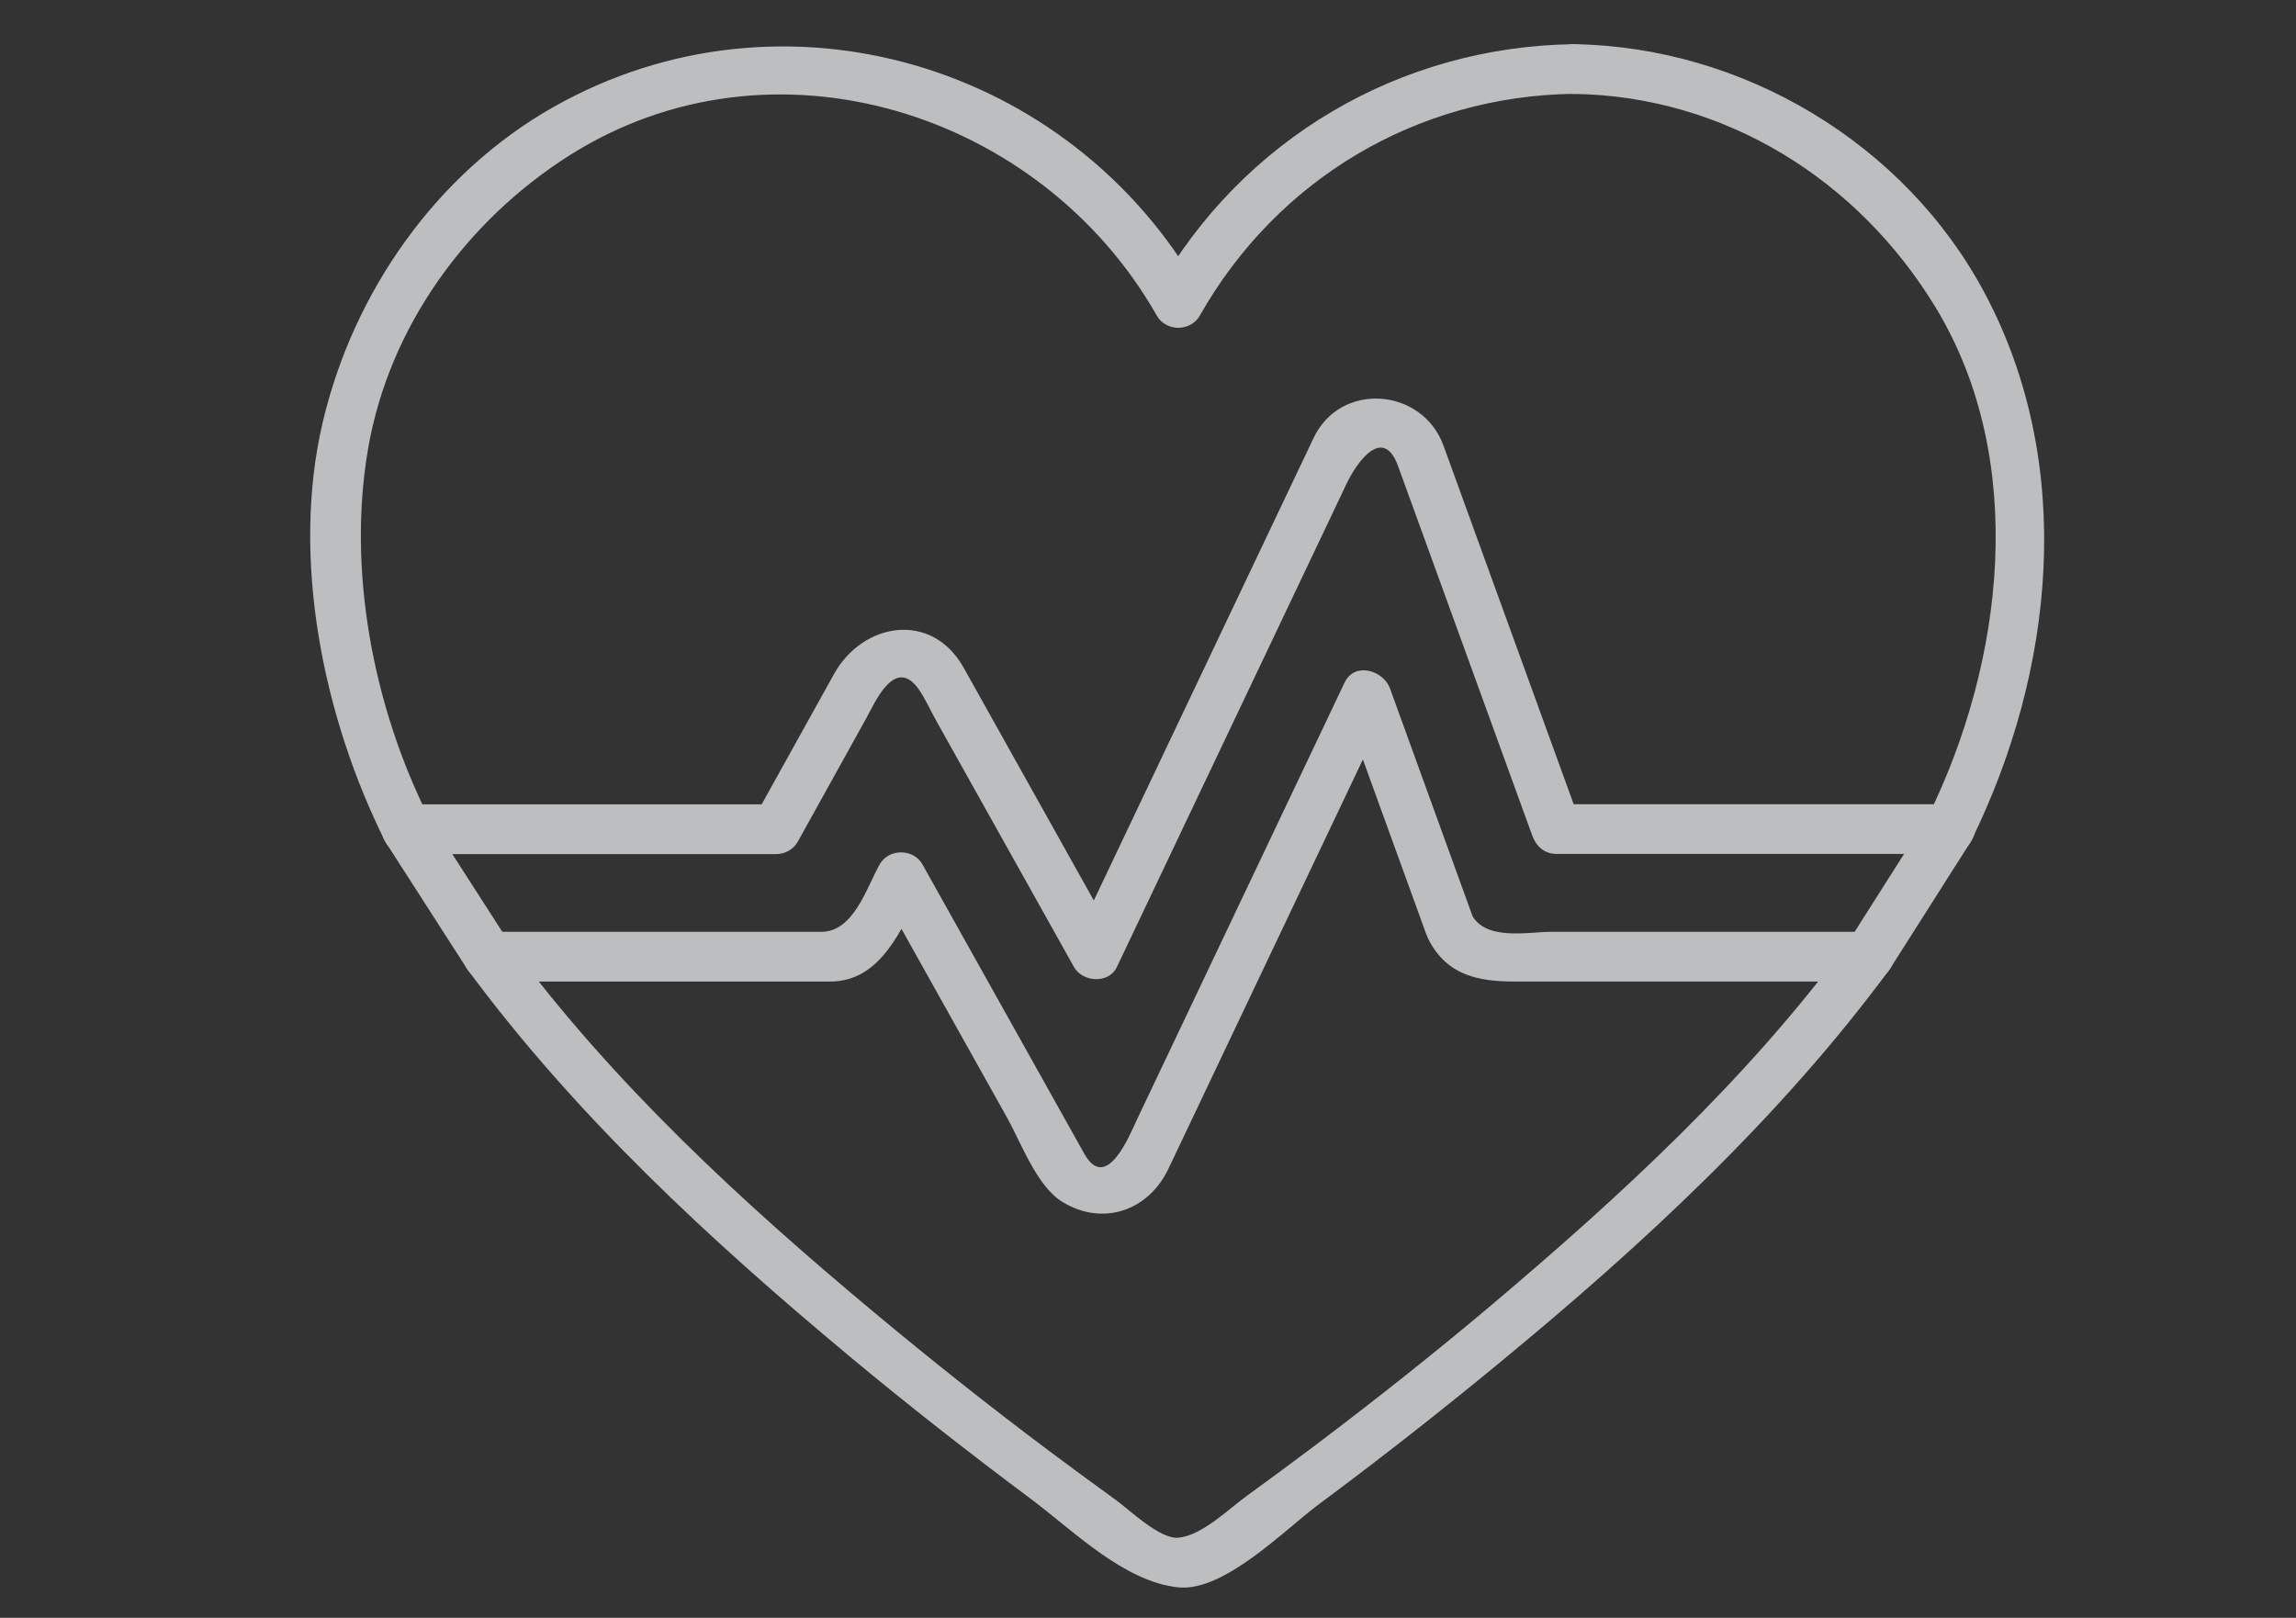 <?xml version="1.0" encoding="utf-8"?>
<!-- Generator: Adobe Illustrator 15.0.0, SVG Export Plug-In . SVG Version: 6.00 Build 0)  -->
<!DOCTYPE svg PUBLIC "-//W3C//DTD SVG 1.1//EN" "http://www.w3.org/Graphics/SVG/1.1/DTD/svg11.dtd">
<svg version="1.1" id="Layer_1" xmlns="http://www.w3.org/2000/svg" xmlns:xlink="http://www.w3.org/1999/xlink" x="0px" y="0px"
	 width="89.245px" height="62.893px" viewBox="10.851 16.461 89.245 62.893" enable-background="new 10.851 16.461 89.245 62.893"
	 xml:space="preserve">
<rect x="10.851" y="16.461" width="89.245" height="62.893" fill="#333333" stroke="none"/>
<g id="Layer_1_1_">
	<g>
		<g>
			<g>
				<g>
					<path fill="#BCBEC0" d="M1462.347,42.381c2.893,1.471,5.516,3.636,7.814,5.897c5.088,5.004,8.516,11.52,9.186,18.67
						c0.072,0.774,1.291,0.781,1.219,0c-0.693-7.367-4.098-14-9.254-19.244c-2.414-2.454-5.26-4.805-8.35-6.375
						C1462.265,40.974,1461.648,42.024,1462.347,42.381L1462.347,42.381z"/>
				</g>
				<g>
					<path fill="#BCBEC0" d="M1480.013,67.959L1480.013,67.959c-0.496,0-1.031-0.333-1.09-0.972
						c-0.635-6.744-3.852-13.28-9.061-18.405c-2.689-2.646-5.211-4.55-7.709-5.821c-0.42-0.213-0.619-0.641-0.514-1.088
						c0.119-0.488,0.553-0.844,1.035-0.844c0.164,0,0.326,0.041,0.482,0.119c2.801,1.426,5.646,3.599,8.459,6.457
						c5.455,5.547,8.695,12.293,9.373,19.504c0.027,0.283-0.055,0.545-0.23,0.738C1480.58,67.844,1480.306,67.959,1480.013,67.959z
						 M1462.675,41.683c-0.094,0-0.182,0.098-0.205,0.188c-0.012,0.057-0.006,0.091,0.07,0.13c2.578,1.311,5.168,3.264,7.92,5.973
						c5.352,5.267,8.66,11.992,9.312,18.935c0.018,0.188,0.203,0.199,0.242,0.199l0,0c0.057,0,0.1-0.019,0.115-0.035
						c0.01-0.012,0.016-0.043,0.01-0.082c-0.658-7.015-3.816-13.578-9.131-18.984c-2.748-2.793-5.52-4.911-8.238-6.295
						C1462.736,41.692,1462.705,41.683,1462.675,41.683z"/>
				</g>
			</g>
		</g>
		<g>
			<g>
				<g>
					<g>
						<path fill="#BCBEC0" d="M1485.851,71.297c-0.033-9.07-3.203-17.822-8.963-24.821c-5.662-6.878-13.734-11.609-22.461-13.32
							c-8.984-1.762-18.432-0.205-26.418,4.24c-7.719,4.293-13.738,11.262-17.07,19.415c-1.871,4.585-2.775,9.542-2.793,14.487
							c-0.002,0.332,0.279,0.609,0.609,0.609c7.301,0,14.604,0,21.904,0c12.9,0,25.805,0,38.707,0c5.291,0,10.586,0,15.877,0
							c0.787,0,0.787-1.219,0-1.219c-7.301,0-14.602,0-21.902,0c-12.9,0-25.805,0-38.707,0c-5.291,0-10.586,0-15.877,0
							c0.203,0.204,0.406,0.406,0.609,0.609c0.033-9.28,3.459-18.25,9.65-25.167c6.104-6.815,14.662-11.2,23.744-12.235
							c9.258-1.057,18.646,1.445,26.217,6.844c7.402,5.277,12.639,13.275,14.705,22.104c0.648,2.771,0.943,5.611,0.955,8.454
							C1484.636,72.083,1485.855,72.083,1485.851,71.297L1485.851,71.297z"/>
					</g>
					<g>
						<path fill="#BCBEC0" d="M1485.242,72.333h-76.486c-0.275,0-0.537-0.109-0.734-0.307c-0.195-0.197-0.303-0.457-0.303-0.73
							c0.002-0.344,0.006-0.684,0.016-1.025l-0.008-0.009h0.01c0.135-4.795,1.078-9.37,2.811-13.612
							c3.418-8.367,9.545-15.339,17.254-19.627c5.883-3.272,12.549-5.003,19.281-5.003c2.5,0,5,0.242,7.43,0.718
							c8.938,1.752,17,6.535,22.707,13.467c5.812,7.06,9.029,15.971,9.062,25.092c0,0.297-0.113,0.564-0.32,0.751
							C1485.775,72.231,1485.521,72.333,1485.242,72.333z M1409.789,71.479h74.434c-0.01-0.059-0.016-0.119-0.016-0.181
							s-0.002-0.123-0.002-0.185h-74.414c-0.002,0.062-0.002,0.125-0.002,0.185V71.479z M1408.572,71.11c0,0.062,0,0.125,0,0.188
							c0,0.062,0.033,0.104,0.055,0.125c0.02,0.021,0.064,0.058,0.129,0.058h0.188L1408.572,71.11z M1485.058,71.114
							c0,0.061,0.002,0.121,0.002,0.182c0,0.109,0.062,0.164,0.186,0.164c0.047,0,0.092-0.012,0.123-0.032
							c0.041-0.058,0.049-0.155,0.018-0.229c-0.021-0.049-0.053-0.082-0.145-0.082L1485.058,71.114L1485.058,71.114z
							 M1485.046,70.261h0.195c0.057,0,0.111,0.004,0.166,0.012c-0.26-8.564-3.383-16.884-8.85-23.525
							c-5.58-6.78-13.469-11.459-22.213-13.172c-2.375-0.467-4.818-0.703-7.264-0.703c-6.588,0-13.111,1.691-18.867,4.895
							c-7.541,4.195-13.535,11.016-16.879,19.206c-1.689,4.14-2.613,8.606-2.746,13.29h0.365c0.277-9.041,3.727-17.697,9.742-24.416
							c6.105-6.82,14.857-11.331,24.014-12.375c1.396-0.16,2.82-0.24,4.23-0.24c7.893,0,15.807,2.543,22.283,7.161
							c7.354,5.244,12.775,13.392,14.873,22.354c0.557,2.373,0.875,4.9,0.947,7.516L1485.046,70.261L1485.046,70.261
							L1485.046,70.261z M1409.806,70.261h74.383c-0.072-2.549-0.383-5.01-0.926-7.32c-2.051-8.765-7.35-16.73-14.537-21.854
							c-6.332-4.515-14.07-7.002-21.789-7.002c-1.377,0-2.77,0.079-4.133,0.235c-8.951,1.02-17.506,5.428-23.475,12.096
							C1413.457,52.978,1410.083,61.431,1409.806,70.261z"/>
					</g>
				</g>
			</g>
			<g>
				<g>
					<g>
						<path fill="#BCBEC0" d="M1447.607,33.053c0-1.214,0-2.429,0-3.644c0-0.784-1.219-0.784-1.219,0c0,1.215,0,2.43,0,3.644
							C1446.388,33.838,1447.607,33.838,1447.607,33.053L1447.607,33.053z"/>
					</g>
					<g>
						<path fill="#BCBEC0" d="M1446.998,34.067c-0.59,0-1.035-0.437-1.035-1.016v-3.643c0-0.58,0.443-1.017,1.035-1.017
							s1.037,0.437,1.037,1.017v3.643C1448.035,33.632,1447.589,34.067,1446.998,34.067z M1446.998,29.247
							c-0.121,0-0.184,0.056-0.184,0.162v3.644c0,0.106,0.062,0.163,0.184,0.163c0.123,0,0.184-0.055,0.184-0.163v-3.644
							C1447.181,29.302,1447.121,29.247,1446.998,29.247z"/>
					</g>
				</g>
			</g>
			<g>
				<path fill="#BCBEC0" stroke="#BCBEC0" stroke-width="3" stroke-miterlimit="10" d="M1405.273,76.134c6.879,0,13.758,0,20.637,0
					c13.051,0,26.102,0,39.152,0c7.844,0,15.691,0,23.535,0c0.064,0,0.125,0,0.188,0c0.785,0,0.785-1.218,0-1.218
					c-6.879,0-13.756,0-20.637,0c-13.049,0-26.1,0-39.15,0c-7.846,0-15.691,0-23.537,0c-0.062,0-0.125,0-0.188,0
					C1404.488,74.915,1404.488,76.134,1405.273,76.134L1405.273,76.134z"/>
			</g>
			<g>
				<g>
					<g>
						<path fill="#BCBEC0" d="M1448.212,27.587c-0.084,1.564-2.344,1.564-2.428,0C1445.701,26.021,1448.128,26.03,1448.212,27.587
							c0.041,0.781,1.26,0.785,1.219,0c-0.074-1.375-1.059-2.357-2.434-2.434c-1.371-0.074-2.365,1.17-2.434,2.434
							c-0.074,1.372,1.168,2.363,2.434,2.432c1.371,0.074,2.363-1.168,2.434-2.432C1449.472,26.802,1448.255,26.806,1448.212,27.587
							z"/>
					</g>
					<g>
						<path fill="#BCBEC0" d="M1447.115,30.448c-0.049,0-0.092,0-0.139-0.004c-0.73-0.039-1.455-0.346-1.986-0.84
							c-0.588-0.55-0.891-1.273-0.85-2.041c0.076-1.404,1.199-2.925,2.883-2.834c1.502,0.08,2.631,1.123,2.814,2.598
							c0.018,0.084,0.023,0.17,0.02,0.26c0.004,0.094-0.004,0.186-0.023,0.271C1449.662,29.118,1448.654,30.448,1447.115,30.448z
							 M1446.882,25.577c-1.1,0-1.838,1.056-1.891,2.033c-0.027,0.51,0.18,0.996,0.58,1.371c0.389,0.36,0.916,0.584,1.449,0.612
							c0.758,0.042,1.35-0.414,1.682-1.003c-0.119-0.016-0.238-0.051-0.348-0.104c-0.312,0.463-0.844,0.701-1.355,0.701
							c-0.773,0-1.584-0.541-1.641-1.578c-0.023-0.449,0.111-0.845,0.391-1.141c0.291-0.305,0.721-0.48,1.184-0.48
							c0.537,0,1.088,0.24,1.416,0.705c0.113-0.058,0.236-0.094,0.361-0.109c-0.346-0.588-0.963-0.96-1.734-1.001
							C1446.943,25.579,1446.914,25.577,1446.882,25.577z M1446.933,26.842c-0.229,0-0.436,0.078-0.564,0.214
							c-0.117,0.123-0.17,0.294-0.158,0.508c0.031,0.569,0.441,0.771,0.787,0.771c0.34,0,0.746-0.196,0.787-0.747
							C1447.742,27,1447.23,26.842,1446.933,26.842z M1448.64,27.587c0.021,0.145,0.154,0.16,0.213,0.16
							c0.02,0,0.113-0.002,0.141-0.059c0.004-0.033,0.006-0.068,0.008-0.102c-0.002-0.034-0.004-0.067-0.008-0.1
							c-0.025-0.057-0.113-0.062-0.141-0.062C1448.794,27.426,1448.662,27.442,1448.64,27.587z"/>
					</g>
				</g>
			</g>
		</g>
	</g>
	<g>
		<g>
			<g>
				<g>
					<g>
						<path fill="#BCBEC0" d="M1284.13,31.087c-2.785,1.531-6.047,2.141-9.164,2.557c-2.895,0.385-5.817,0.537-8.733,0.572
							c-0.819,0.009-1.638,0.006-2.454-0.014c-0.144-0.003-0.288-0.006-0.432-0.012c0.329,0.012-0.264-0.205-0.362-0.243
							c-0.4-0.16-0.799-0.285-1.22-0.39c-2.391-0.601-5.106-0.391-7.509,0.078c0.323,0.184,0.647,0.368,0.97,0.552
							c-0.739-3.185-2.588-6.374-5.124-8.436c-1.411-1.147-3.502-2.491-5.302-1.642c-1.407,0.663-2.36,3.039-0.681,4.042
							c1.552,0.926,2.807,2.364,3.645,3.95c0.383,0.728,1.093,2.381,0.812,3.198c-0.23,0.669-0.407,1.357-0.566,2.044
							c-1.284,5.446-1.247,12.489,1.51,17.189c0.679,1.156,0.58,2.479-0.018,3.645c-0.408,0.803-1.105,1.281-1.636,1.996
							c-1.246,1.686-0.651,3.468-0.272,5.306c0.499,2.434,1.14,4.848,1.978,7.188c0.679,1.896,1.312,3.693,3.158,4.68
							c1.666,0.89,3.771,0.907,5.047-0.581c1.042-1.216,0.632-3.704-1.016-4.239c0.09,0.029-0.047-0.018-0.193-0.107
							c-0.158-0.095-0.285-0.22-0.412-0.35c-0.585-0.594-0.89-1.434-1.123-2.213c-0.566-1.893-0.688-4.162-0.604-6.121
							c0.082-1.815,1.747-2.046,3.034-2.729c0.902-0.48,1.727-1.112,2.5-1.779c3.126-2.697,4.728-6.634,4.385-10.742
							c-0.263,0.262-0.526,0.525-0.789,0.788c2.457-0.044,4.561,1.534,6.611,2.653c2.903,1.582,6.324,2.623,9.63,1.965
							c-0.335-0.254-0.668-0.508-1.001-0.762c-0.254,2.823-0.415,5.663-0.43,8.499c-0.006,1.203,0.201,2.438,0.106,3.631
							c-0.092,1.159-0.068,2.326,0.022,3.483c0.244,3.095,1.256,7.38,4.175,9.093c0.728,0.425,2.032,0.377,2.817,0.256
							c1.364-0.209,2.226-1.139,2.147-2.545c-0.013-0.269-0.136-0.553-0.391-0.684c-0.708-0.355-1.417-0.833-1.885-1.48
							c-0.36-0.5-0.223-1.02-0.269-1.394c-0.211-1.786-0.306-3.585-0.317-5.384c-0.017-2.56,0.183-5.142,0.874-7.614
							c0.31-1.106,0.771-2.154,1.416-3.108c0.346-0.512,0.864-0.86,1.335-1.28c1.841-1.654,3.577-3.708,4.478-6.039
							c0.639-1.653,0.48-2.838,0.404-4.536c-0.103-2.144-0.127-4.391,0.438-6.478c0.293-1.082,1.349-2.376,2.159-3.167
							c0.845-0.824,1.923-1.009,2.992-0.508c0.607,0.287,1.04,0.747,1.673,0.986c1.849,0.701,4.882-0.324,6.193-1.668
							c0.673-0.687,1.207-1.522,1.589-2.399c0.432-0.984,0.324-1.892,0.436-2.793c0.088-0.701-0.152-1.418-0.831-1.722
							c-0.185-0.083-0.405-0.15-0.609-0.144c0.054-0.002-0.725-0.016-0.39,0.09c-0.299-0.093-0.6-0.188-0.902-0.283
							c-0.935-0.292-1.869-0.585-2.805-0.876c-0.285-0.089-0.567-0.178-0.853-0.267c0.281,0.089,0.538,0.565,0.205-0.014
							c-1.08-1.881-2.464-3.671-4.155-5.04c-1.367-1.107-2.759-1.666-4.49-1.554c-2.232,0.144-4.199,1.145-5.511,2.969
							c-0.354,0.494-0.132,0.573-0.557,0.868c-0.461,0.322-0.903,0.673-1.333,1.032c-1.186,0.989-2.244,2.174-2.975,3.54
							c-1.154,2.16-0.776,4.546,0.882,6.286c0.914,0.962,2.291,1.378,3.589,1.173c1.271-0.2,1.95-0.586,2.607-1.604
							c1.341-2.071,3.596-5.397,2.783-7.999c-0.302-0.969-1.829-0.554-1.523,0.419c0.595,1.898-1.245,4.527-2.175,6.068
							c-0.297,0.49-0.608,0.974-0.933,1.444c0.056-0.083-0.837,0.089-0.878,0.098c-0.299,0.07-0.655,0.066-0.96,0.021
							c-0.545-0.08-1.004-0.37-1.395-0.741c-3.047-2.89,0.854-6.866,3.347-8.542c0.274-0.184,0.384-0.365,0.53-0.671
							c0.305-0.633,0.767-1.149,1.289-1.607c0.862-0.752,2.098-1.082,3.214-1.18c0.335-0.031,0.669-0.029,1.007-0.016
							c0.092,0.003,0.674,0.067,0.265,0.011c1.348,0.186,2.616,1.468,3.504,2.397c0.782,0.816,1.446,1.735,2.056,2.682
							c0.251,0.39,0.504,1.125,0.931,1.375c0.513,0.299,1.222,0.401,1.776,0.576c0.934,0.291,1.868,0.583,2.802,0.875
							c0.513,0.16,1.06-0.266,0.874,0.395c-0.158,0.566,0.023,1.188-0.146,1.791c-0.197,0.708-0.665,1.38-1.128,1.94
							c-0.948,1.145-3.774,2.326-5.209,1.382c-0.192-0.127,0.464,0.351-0.058-0.045c-0.305-0.23-0.604-0.435-0.939-0.622
							c-0.466-0.263-1.012-0.438-1.544-0.491c-1.052-0.107-2.024,0.21-2.868,0.835c-0.625,0.463-1.124,1.056-1.556,1.699
							c-0.096,0.145-0.186,0.295-0.266,0.448c0.216-0.413,0.018-0.08-0.134,0.052c-0.181,0.155-0.317,0.369-0.454,0.561
							c-1.116,1.574-1.131,4.025-1.177,5.868c-0.042,1.597,0.032,3.203,0.189,4.793c0.104,1.047-0.705,2.369-1.209,3.232
							c-0.715,1.229-1.663,2.31-2.666,3.311c-1.402,1.408-2.181,1.787-3.082,3.675c-1.879,3.925-1.867,8.746-1.61,12.995
							c0.067,1.099,0.173,2.196,0.325,3.286c0.225,1.621,1.339,2.699,2.834,3.454c-0.13-0.229-0.261-0.456-0.394-0.682
							c0.07,1.26-1.396,1.091-2.296,0.943c-0.905-0.147-1.648-1.353-2.181-2.274c-1.359-2.35-1.634-5.294-1.576-7.956
							c0.094-4.384-0.022-8.741,0.372-13.13c0.051-0.547-0.538-0.854-0.999-0.763c-3.078,0.611-6.381-0.582-9.013-2.148
							c-2.033-1.207-4.347-2.572-6.808-2.526c-0.401,0.007-0.826,0.355-0.788,0.79c0.377,4.555-1.871,8.613-5.748,10.955
							c-0.439,0.266-0.864,0.344-1.347,0.536c-1.017,0.405-1.869,1.11-2.384,2.079c-0.72,1.354-0.374,3.192-0.312,4.649
							c0.088,2.094,0.444,4.471,1.787,6.16c0.302,0.379,0.657,0.71,1.076,0.961c0.586,0.353,0.438,0.171,0.824,0.795
							c0.494,0.799-0.295,1.438-0.938,1.76c-0.804,0.405-2.461-0.432-3.106-1.01c-0.534-0.477-0.886-1.479-1.275-2.459
							c-0.563-1.412-0.996-2.875-1.393-4.339c-0.471-1.724-1.09-3.665-1.31-5.443c-0.125-1.013,0.317-1.964,1.034-2.651
							c0.196-0.19,0.202-0.146,0.576-0.602c0.527-0.64,0.883-1.367,1.141-2.152c0.681-2.079-0.525-3.561-1.187-5.33
							c-1.326-3.554-1.606-7.419-1.251-11.171c0.176-1.873,0.547-3.776,1.162-5.559c0.283-0.832-0.162-2.165-0.41-2.964
							c-0.377-1.223-1.064-2.312-1.848-3.312c-0.582-0.738-1.282-1.382-2.024-1.954c-0.575-0.445-0.939-0.509-1.01-1.099
							c-0.052-0.433,0.455-0.694,0.768-0.862c0.115-0.061,0.233-0.101,0.355-0.142c0.219-0.075,0.065,0.038,0.061,0.037
							c1.376,0.354,2.603,1.13,3.646,2.078c1.997,1.813,3.435,4.538,4.044,7.161c0.104,0.443,0.564,0.631,0.972,0.551
							c2.445-0.479,5.221-0.619,7.599,0.195c0.691,0.237,1.016,0.418,1.716,0.432c0.979,0.019,1.958,0.014,2.937-0.003
							c5.914-0.102,12.703-0.42,17.996-3.334C1285.819,31.959,1285.024,30.595,1284.13,31.087L1284.13,31.087z"/>
					</g>
				</g>
			</g>
			<g>
				<g>
					<g>
						<path fill="#BCBEC0" d="M1291.655,48.16c0.08,2.907,0.229,5.812,0.425,8.714c0.153,2.281,0.347,4.558,0.631,6.823
							c0.208,1.649,0.406,3.367,0.978,4.938c0.164,0.455,0.369,0.85,0.708,1.198c0.499,0.517,1.805,1.588,1.857,2.332
							c0.088,1.32-1.861,0.518-2.666,0.067c-0.256-0.143-0.855-0.505-0.811-0.355c-0.04-0.129-0.08-0.261-0.12-0.391
							c-0.187-0.593-0.369-1.186-0.551-1.78c-0.577-1.87-1.157-3.74-1.736-5.612c-0.914-2.952-1.828-5.907-2.742-8.862
							c-0.3-0.969-1.826-0.555-1.522,0.422c1.724,5.574,3.449,11.146,5.174,16.722c0.303,0.984,2.291,1.684,3.201,1.992
							c0.757,0.255,1.649,0.255,2.337-0.182c0.772-0.491,1.191-1.627,0.936-2.508c-0.438-1.492-2.159-2.408-2.588-3.592
							c-0.591-1.627-0.767-3.448-0.968-5.155c-0.579-4.895-0.825-9.846-0.962-14.771
							C1293.206,47.144,1291.626,47.141,1291.655,48.16L1291.655,48.16z"/>
					</g>
				</g>
			</g>
		</g>
		<g>
			<g>
				<g>
					<path fill="#BCBEC0" d="M1257.2,60.393c0.218,3.502,0.815,7.269,2.444,10.407c0.891,1.713,2.341,2.112,4.204,2.304
						c1.729,0.176,3.724-0.488,4.028-2.356c0.333-2.044-1.546-2.459-2.526-3.771c-1.786-2.386-2.037-4.989-1.39-7.836
						c0.175-0.776,0.623-1.266,0.919-1.948c0.323-0.744,0.618-1.499,0.895-2.26c0.652-1.787,1.456-3.978,1.017-5.9
						c-0.226-0.992-1.749-0.572-1.522,0.42c0.365,1.598-0.488,3.581-1.018,5.062c-0.429,1.207-1.062,2.168-1.541,3.312
						c-1.585,3.785-0.51,8.042,2.125,11.01c0.512,0.575,1.472,0.534,1.504,1.506c0.021,0.759-0.442,0.87-1.048,1.069
						c-1.025,0.337-2.2,0.042-3.185-0.288c-0.722-0.244-0.879-0.696-1.232-1.378c-1.438-2.767-1.903-6.269-2.098-9.353
						C1258.717,59.381,1257.136,59.374,1257.2,60.393L1257.2,60.393z"/>
				</g>
			</g>
		</g>
	</g>
	<g>
		<g>
			<g>
				<g>
					<path fill="#BCBEC0" d="M1578.117,77.479c0-5.81,0-11.62,0-17.43c0-5.045-0.047-10.216-4.067-13.97
						c-0.9-0.84-1.963-1.478-3.09-1.957c0.049,0.365,0.094,0.731,0.141,1.098c0.909-1.125,1.816-2.248,2.725-3.372
						c-0.226,0.06-0.453,0.119-0.679,0.179c3.123,1.09,6.109,3.597,7.165,6.776c0.242,0.735,1.373,0.626,1.373-0.186
						c0-2.703,0-5.405,0-8.107c-0.233,0.232-0.467,0.465-0.7,0.699c1.729,0,3.458,0,5.188,0c-0.231-0.233-0.463-0.466-0.698-0.699
						c0.012,2.708,0.023,5.418,0.034,8.125c0.002,0.836,1.097,0.892,1.372,0.187c1.19-3.057,3.672-7.07,7.263-7.638
						c-0.262-0.107-0.527-0.215-0.789-0.321c0.649,1.08,1.299,2.16,1.946,3.242c0.084-0.318,0.167-0.636,0.252-0.955
						c-2.217,1.174-4.03,3.316-5.201,5.487c-1.55,2.879-1.631,5.981-1.631,9.155c0,6.358,0,12.714,0,19.069c0,0.206,0,0.412,0,0.617
						c0.231-0.233,0.465-0.465,0.698-0.698c-3.999,0-8.001,0-11.999,0c-0.901,0-0.901,1.396,0,1.396c3.998,0,8,0,11.999,0
						c0.382,0,0.699-0.318,0.699-0.698c0-5.808,0-11.618,0-17.429c0-2.645-0.222-5.459,0.416-8.034
						c0.761-3.074,2.847-5.969,5.59-7.586c0.046-0.026,0.091-0.051,0.134-0.075c0.335-0.177,0.442-0.64,0.252-0.956
						c-0.648-1.081-1.298-2.162-1.945-3.243c-0.177-0.292-0.472-0.372-0.79-0.322c-4.085,0.648-6.851,5.05-8.239,8.614
						c0.459,0.062,0.914,0.124,1.372,0.187c-0.01-2.709-0.021-5.418-0.032-8.126c-0.002-0.382-0.316-0.7-0.698-0.7
						c-1.729,0-3.46,0-5.189,0c-0.382,0-0.7,0.318-0.7,0.7c0,2.702,0,5.403,0,8.107c0.46-0.062,0.915-0.123,1.374-0.187
						c-1.22-3.67-4.534-6.493-8.14-7.752c-0.215-0.073-0.536,0.002-0.681,0.181c-0.909,1.125-1.817,2.247-2.725,3.373
						c-0.25,0.308-0.311,0.904,0.141,1.097c3.927,1.674,5.961,5.438,6.394,9.55c0.148,1.422,0.07,2.884,0.07,4.309
						c0,6.07,0,12.141,0,18.209c0,0.028,0,0.057,0,0.084C1576.719,78.381,1578.117,78.381,1578.117,77.479z"/>
				</g>
			</g>
		</g>
		<g>
			<g>
				<g>
					<path fill="#BCBEC0" d="M1576.023,58.122c-5.22-2.094-9.361-6.312-11.361-11.563c-1.979-5.189-1.597-11.091,0.873-16.038
						c4.936-9.876,17.39-13.726,27.12-8.681c6.563,3.401,10.637,10.351,10.693,17.694c0.062,8.034-5.023,15.439-12.405,18.497
						c-0.818,0.341-0.459,1.691,0.373,1.348c10.138-4.202,15.622-15.396,12.538-25.975c-2.918-10.011-13.114-16.396-23.366-15.045
						c-9.246,1.218-16.726,8.626-18.221,17.792c-1.616,9.917,4.141,19.614,13.381,23.318
						C1576.487,59.805,1576.846,58.452,1576.023,58.122L1576.023,58.122z"/>
				</g>
			</g>
		</g>
	</g>
	<g>
		<g>
			<g>
				<g>
					<path fill="#BCBEC0" d="M835.682,77.855c-1.391,0-1.925-1.36-2.007-2.109l-0.003-33.63c-0.131-0.647,0.312-1.267,0.597-1.515
						l3.644-4.257V18.859c-0.009-0.21,0.021-0.531,0.232-0.742c0.058-0.057,0.235-0.237,0.766-0.262h6.11
						c0.353,0.005,0.625,0.077,0.794,0.246c0.165,0.164,0.25,0.432,0.25,0.794l0.077,17.315l3.884,4.382
						c0.528,0.424,0.495,1.281,0.476,1.519c-0.007,1.44-0.128,32.21-0.045,33.67c0.037,0.666-0.131,1.192-0.501,1.565
						c-0.512,0.521-1.197,0.505-1.272,0.502h-12.821C835.801,77.852,835.742,77.855,835.682,77.855z M839.054,18.994l-0.005,17.771
						l-3.975,4.635c-0.057,0.057-0.33,0.312-0.275,0.61l0.012,33.674c0.011,0.053,0.178,1.1,1.007,1.024l12.893-0.001
						c0.018,0.005,0.28,0.003,0.441-0.167c0.162-0.171,0.182-0.472,0.169-0.696c-0.087-1.522,0.036-32.473,0.041-33.79l0.315,0.001
						l-0.312-0.032c0.02-0.211-0.013-0.487-0.065-0.56l-0.085-0.075l-4.207-4.748l-0.083-17.649L839.054,18.994L839.054,18.994
						L839.054,18.994z"/>
				</g>
			</g>
		</g>
		<g>
			<g>
				<g>
					<path fill="#BCBEC0" d="M837.16,66.457c-0.291-0.059-0.154-0.669-0.154-0.908c0-0.755,0-1.508,0-2.263c0-2.293,0-4.586,0-6.879
						c0-3.382,0-6.766,0-10.147c0-0.072,9.284-0.036,10.263-0.036c0.582,0,0.582-0.901,0-0.901c-3.405,0-6.811,0-10.216,0
						c-1.297,0-0.948,2.013-0.948,2.824c0,2.104,0,4.212,0,6.317c0,2.865,0,5.729,0,8.596c0,0.891,0,1.783,0,2.675
						c0,0.678-0.044,1.42,0.817,1.593C837.49,67.442,837.731,66.572,837.16,66.457L837.16,66.457z"/>
				</g>
			</g>
		</g>
	</g>
	<g>
		<g>
			<g>
				<path fill="#58595B" stroke="#58595B" stroke-miterlimit="10" d="M541.881,15.461"/>
			</g>
		</g>
	</g>
	<g>
		<g>
			<g>
				<g>
					<g>
						<g>
							<path fill="#BCBEC0" d="M576.178,45.924h-62.22c-0.485-0.016-0.904-0.237-1.164-0.61c-0.218-0.299-0.307-0.675-0.246-1.049
								c0.062-0.377,0.27-0.707,0.584-0.929l31.097-22.072c0.516-0.364,1.177-0.354,1.657-0.008l31.057,22.03
								c0.407,0.265,0.659,0.721,0.659,1.211C577.601,45.283,576.962,45.924,576.178,45.924z M545.067,21.839
								c-0.118,0-0.239,0.038-0.34,0.108l-31.106,22.08c-0.128,0.091-0.212,0.225-0.237,0.376c-0.025,0.147,0.012,0.297,0.1,0.417
								c0.149,0.215,0.37,0.252,0.487,0.256h62.208c0.318,0,0.576-0.26,0.576-0.579c0-0.203-0.108-0.394-0.287-0.511l-31.073-22.042
								C545.297,21.875,545.183,21.839,545.067,21.839z"/>
						</g>
					</g>
					<g>
						<g>
							<g>
								<path fill="#BCBEC0" d="M576.178,45.494c-7.571,0-15.141,0-22.711,0c-11.359,0-22.718,0-34.077,0c-1.436,0-2.873,0-4.309,0
									c-0.324,0-0.649,0-0.974,0c-0.964,0-1.61-1.183-0.694-1.832c3.041-2.159,6.083-4.318,9.124-6.477
									c4.977-3.532,9.953-7.063,14.928-10.596c1.774-1.259,3.549-2.517,5.322-3.777c0.707-0.502,2.003-1.809,2.918-1.16
									c7.928,5.623,15.856,11.248,23.784,16.872c1.784,1.264,3.566,2.529,5.35,3.795c0.497,0.353,0.994,0.705,1.491,1.057
									c0.11,0.078,0.22,0.157,0.331,0.235C577.468,44.184,577.231,45.399,576.178,45.494c-0.547,0.049-0.553,0.908,0,0.859
									c1.809-0.163,2.522-2.346,0.982-3.437c-0.204-0.144-0.407-0.29-0.611-0.434c-1.414-1.002-2.828-2.005-4.241-3.008
									c-4.842-3.434-9.683-6.868-14.522-10.301c-3.69-2.618-7.381-5.235-11.072-7.854c-0.935-0.663-1.865-1.019-2.926-0.265
									c-1.174,0.833-2.348,1.667-3.522,2.499c-8.727,6.194-17.453,12.388-26.18,18.582c-1.087,0.771-2.904,1.944-1.596,3.481
									c0.743,0.875,1.75,0.736,2.765,0.736c3.799,0,7.597,0,11.395,0c12.014,0,24.026,0,36.039,0c4.495,0,8.991,0,13.487,0
									C576.731,46.354,576.731,45.494,576.178,45.494z"/>
							</g>
						</g>
						<g>
							<g>
								<path fill="#BCBEC0" d="M544.954,21.425c-0.872,0.138-1.809,1.122-2.494,1.608c-1.867,1.324-3.735,2.65-5.602,3.976
									c-4.99,3.542-9.981,7.084-14.971,10.627c-2.823,2.005-5.649,4.01-8.474,6.015c-0.807,0.571-0.436,1.855,0.577,1.855
									c0.218,0,0.436,0,0.654,0c1.259,0,2.518,0,3.776,0c11.126,0,22.252,0,33.38,0c8.105,0,16.209,0,24.315,0
									c1.024,0,1.376-1.173,0.656-1.822c-0.195-0.177-0.438-0.317-0.651-0.468c-1.391-0.986-2.784-1.975-4.175-2.961
									c-4.832-3.428-9.663-6.855-14.496-10.282c-2.801-1.988-5.604-3.976-8.405-5.963c-0.854-0.607-1.709-1.212-2.564-1.819
									c-0.385-0.274-0.815-0.69-1.298-0.767c-0.541-0.085-0.774,0.742-0.229,0.829c0.301,0.047,0.549,0.292,0.788,0.463
									c0.55,0.39,1.101,0.78,1.652,1.171c1.9,1.348,3.801,2.697,5.702,4.045c4.986,3.538,9.973,7.074,14.961,10.612
									c2.73,1.937,5.462,3.875,8.192,5.812c0.422,0.299-0.582,0.289-0.542,0.289c-0.449,0-0.899,0-1.348,0
									c-1.642,0-3.281,0-4.922,0c-11.591,0-23.181,0-34.771,0c-5.088,0-10.176,0-15.263,0c-1.436,0-2.873,0-4.308,0
									c-0.134,0-1.701,0.066-1.112-0.351c8.167-5.799,16.335-11.595,24.502-17.394c1.549-1.1,3.098-2.199,4.648-3.299
									c0.553-0.392,1.345-1.24,2.048-1.351C545.728,22.167,545.495,21.339,544.954,21.425z"/>
							</g>
						</g>
					</g>
				</g>
			</g>
			<g>
				<g>
					<g>
						<g>
							<path fill="#BCBEC0" d="M565.051,41.617h-39.974c-0.363-0.012-0.676-0.177-0.871-0.456c-0.164-0.225-0.229-0.505-0.184-0.786
								c0.047-0.283,0.202-0.53,0.438-0.696L544.438,25.5c0.383-0.272,0.878-0.264,1.24-0.004l19.953,14.152
								c0.298,0.193,0.487,0.535,0.487,0.902C566.117,41.139,565.639,41.617,565.051,41.617z M545.062,26.144
								c-0.045,0-0.092,0.015-0.13,0.042l-19.984,14.186c-0.049,0.035-0.081,0.086-0.09,0.144c-0.007,0.039-0.006,0.097,0.037,0.155
								c0.06,0.085,0.148,0.1,0.196,0.102h39.96c0.121,0,0.22-0.099,0.22-0.221c0-0.114-0.081-0.177-0.116-0.2l-19.968-14.165
								C545.146,26.157,545.108,26.144,545.062,26.144z"/>
						</g>
					</g>
					<g>
						<g>
							<g>
								<path fill="#BCBEC0" d="M565.051,41.188c-9.294,0-18.587,0-27.88,0c-3.943,0-7.887,0-11.831,0c-0.083,0-0.168,0-0.252,0
									c-0.587,0-0.666-0.956-0.256-1.248c0.526-0.374,1.052-0.746,1.578-1.119c2.16-1.533,4.32-3.065,6.479-4.6
									c3.889-2.759,7.779-5.519,11.667-8.28c0.505-0.358,0.912-0.072,1.295,0.199c0.644,0.457,1.287,0.913,1.93,1.37
									c2.268,1.609,4.537,3.218,6.805,4.827c2.461,1.746,4.923,3.493,7.384,5.238c0.842,0.598,1.684,1.194,2.525,1.792
									c0.232,0.164,0.465,0.33,0.696,0.493C565.627,40.171,566.186,41.057,565.051,41.188c-0.543,0.063-0.55,0.922,0,0.858
									c1.462-0.169,2.04-1.885,0.77-2.788c-0.396-0.281-0.792-0.563-1.19-0.844c-2.025-1.437-4.05-2.874-6.076-4.311
									c-4.12-2.923-8.24-5.845-12.36-8.768c-1.192-0.847-2.041-0.16-3.036,0.547c-1.98,1.405-3.959,2.811-5.939,4.216
									c-4.195,2.978-8.392,5.956-12.588,8.933c-0.571,0.407-1.223,0.922-1.032,1.736c0.202,0.863,0.861,1.278,1.707,1.278
									c1.35,0,2.7,0,4.051,0c5.648,0,11.294,0,16.943,0c6.25,0,12.5,0,18.75,0C565.604,42.046,565.604,41.188,565.051,41.188z"/>
							</g>
						</g>
						<g>
							<g>
								<path fill="#BCBEC0" d="M544.949,25.729c-0.381,0.123-0.695,0.413-1.017,0.642c-0.77,0.547-1.54,1.093-2.309,1.64
									c-2.379,1.687-4.755,3.375-7.132,5.062c-2.336,1.657-4.671,3.315-7.007,4.974c-0.718,0.509-1.436,1.018-2.154,1.527
									c-0.299,0.212-0.902,0.514-0.902,0.939c0,1.016,1.907,0.686,2.516,0.686c2.074,0,4.148,0,6.223,0c6.061,0,12.121,0,18.181,0
									c4.347,0,8.693,0,13.041,0c0.211,0,0.569,0.071,0.774-0.016c0.789-0.329,0.53-0.977-0.014-1.362
									c-1.547-1.097-3.092-2.193-4.637-3.289c-3.281-2.327-6.561-4.654-9.842-6.98c-1.268-0.899-2.536-1.798-3.804-2.699
									c-0.518-0.367-1.078-0.92-1.691-1.123c-0.527-0.175-0.751,0.656-0.228,0.829c0.296,0.098,0.614,0.418,0.87,0.6
									c0.748,0.53,1.494,1.06,2.242,1.589c2.272,1.612,4.544,3.224,6.816,4.835c2.285,1.62,4.569,3.241,6.854,4.861
									c0.762,0.542,1.526,1.084,2.291,1.625c0.219,0.156,0.438,0.311,0.659,0.467c0.358,0.254,0.092,0.105,0.112,0.056
									c0.1-0.1,0.2-0.201,0.299-0.3c-0.211,0.088-0.507,0.048-0.754,0.048c-0.663,0-1.324,0-1.987,0c-2.273,0-4.548,0-6.824,0
									c-6.116,0-12.231,0-18.346,0c-3.942,0-7.884,0-11.826,0c-0.413,0-0.321,0.495,0,0.268c0.545-0.387,1.092-0.776,1.64-1.163
									c2.18-1.548,4.36-3.097,6.54-4.644c2.601-1.845,5.199-3.691,7.799-5.535c0.918-0.652,1.836-1.303,2.755-1.955
									c0.318-0.227,0.719-0.634,1.091-0.754C545.702,26.389,545.478,25.56,544.949,25.729z"/>
							</g>
						</g>
					</g>
				</g>
			</g>
			<g>
				<g>
					<g>
						<g>
							<path fill="#BCBEC0" d="M528.026,69.041h-6.089c-0.234,0-0.423-0.188-0.423-0.423V45.736c0-0.232,0.189-0.423,0.423-0.423
								c0.233,0,0.423,0.19,0.423,0.423v22.458h5.243V45.736c0-0.232,0.189-0.423,0.423-0.423c0.233,0,0.423,0.19,0.423,0.423
								v22.882C528.449,68.853,528.26,69.041,528.026,69.041z"/>
						</g>
					</g>
					<g>
						<g>
							<g>
								<path fill="#BCBEC0" d="M528.026,68.612c-0.592,0-6.083,0.012-6.083-0.014c0-1.588,0-3.177,0-4.765
									c0-5.568,0-11.139,0-16.708c0-0.461,0-0.919,0-1.38c0,0.311-0.012,0.764-0.012,1.117c0,2.456,0,4.912,0,7.367
									c0,4.647,0,9.295,0,13.943c0,0.007,0,0.014,0,0.02c0,0.234,0.195,0.43,0.429,0.43c1.748,0,3.495,0,5.243,0
									c0.233,0,0.429-0.195,0.429-0.43c0-4.468,0-8.936,0-13.404c0-2.548,0-5.096,0-7.644c0-0.467,0-0.935,0-1.399
									c0,0.306-0.014,0.754-0.014,1.103c0,4.201,0,8.402,0,12.604c0,2.137,0,4.272,0,6.41c0,0.338,0.201,2.682-0.107,2.765
									c-0.534,0.145-0.307,0.973,0.229,0.829c0.75-0.202,0.739-0.786,0.739-1.412c0-0.86,0-1.721,0-2.581c0-2.889,0-5.777,0-8.666
									c0-2.811,0-5.62,0-8.43c0-0.611,0.41-4.357-1.284-3.365c-0.472,0.277-0.421,0.793-0.421,1.254c0,0.758,0,1.515,0,2.272
									c0,2.59,0,5.182,0,7.771c0,3.967,0,7.932,0,11.896c0.143-0.143,0.286-0.286,0.429-0.43c-1.747,0-3.495,0-5.242,0
									c0.143,0.143,0.286,0.286,0.429,0.43c0-4.469,0-8.937,0-13.404c0-2.548,0-5.098,0-7.646c0-0.466,0-0.933,0-1.399
									c0-1.135-1.706-1.084-1.706,0.043c0,4.741,0,9.481,0,14.223c0,2.469,0,4.936,0,7.404c0,0.4,0,0.802,0,1.202
									c0,1.156,1.72,0.854,2.431,0.854c1.504,0,3.008,0,4.511,0C528.58,69.47,528.58,68.612,528.026,68.612z"/>
							</g>
						</g>
					</g>
				</g>
			</g>
			<g>
				<g>
					<g>
						<g>
							<path fill="#BCBEC0" d="M541.084,69.041h-6.088c-0.234,0-0.424-0.188-0.424-0.423V45.736c0-0.232,0.19-0.423,0.424-0.423
								c0.233,0,0.422,0.19,0.422,0.423v22.458h5.243V45.736c0-0.232,0.19-0.423,0.423-0.423c0.234,0,0.424,0.19,0.424,0.423v22.882
								C541.509,68.853,541.319,69.041,541.084,69.041z"/>
						</g>
					</g>
					<g>
						<g>
							<g>
								<path fill="#BCBEC0" d="M541.084,68.612c-0.593,0-6.083,0.012-6.083-0.014c0-1.588,0-3.177,0-4.765
									c0-5.568,0-11.139,0-16.708c0-0.461,0-0.919,0-1.38c0,0.311-0.013,0.764-0.013,1.117c0,2.456,0,4.912,0,7.367
									c0,4.647,0,9.295,0,13.943c0,0.007,0,0.014,0,0.02c0,0.234,0.196,0.43,0.429,0.43c1.748,0,3.496,0,5.242,0
									c0.234,0,0.43-0.195,0.43-0.43c0-4.468,0-8.936,0-13.404c0-2.548,0-5.096,0-7.644c0-0.467,0-0.935,0-1.399
									c0,0.306-0.012,0.754-0.012,1.103c0,4.201,0,8.402,0,12.604c0,2.137,0,4.272,0,6.41c0,0.338,0.2,2.682-0.108,2.765
									c-0.534,0.145-0.307,0.973,0.229,0.829c0.75-0.202,0.739-0.786,0.739-1.412c0-0.86,0-1.721,0-2.581c0-2.889,0-5.777,0-8.666
									c0-2.811,0-5.62,0-8.43c0-0.611,0.41-4.357-1.283-3.365c-0.473,0.277-0.423,0.793-0.423,1.254c0,0.758,0,1.515,0,2.272
									c0,2.59,0,5.182,0,7.771c0,3.967,0,7.932,0,11.896c0.144-0.143,0.287-0.286,0.43-0.43c-1.747,0-3.495,0-5.243,0
									c0.143,0.143,0.287,0.286,0.43,0.43c0-4.469,0-8.937,0-13.404c0-2.548,0-5.098,0-7.646c0-0.466,0-0.933,0-1.399
									c0-1.135-1.706-1.084-1.706,0.043c0,4.741,0,9.481,0,14.223c0,2.469,0,4.936,0,7.404c0,0.4,0,0.802,0,1.202
									c0,1.156,1.721,0.854,2.432,0.854c1.504,0,3.007,0,4.511,0C541.639,69.47,541.639,68.612,541.084,68.612z"/>
							</g>
						</g>
					</g>
				</g>
			</g>
			<g>
				<g>
					<g>
						<g>
							<path fill="#BCBEC0" d="M555.146,69.041h-6.09c-0.234,0-0.424-0.188-0.424-0.423V45.736c0-0.232,0.19-0.423,0.424-0.423
								c0.233,0,0.424,0.19,0.424,0.423v22.458h5.242V45.736c0-0.232,0.19-0.423,0.424-0.423c0.232,0,0.422,0.19,0.422,0.423v22.882
								C555.568,68.853,555.378,69.041,555.146,69.041z"/>
						</g>
					</g>
					<g>
						<g>
							<g>
								<path fill="#BCBEC0" d="M555.146,68.612c-0.595,0-6.085,0.012-6.085-0.014c0-1.588,0-3.177,0-4.765
									c0-5.568,0-11.139,0-16.708c0-0.461,0-0.919,0-1.38c0,0.311-0.013,0.764-0.013,1.117c0,2.456,0,4.912,0,7.367
									c0,4.647,0,9.295,0,13.943c0,0.007,0,0.014,0,0.02c0,0.234,0.196,0.43,0.43,0.43c1.746,0,3.495,0,5.242,0
									c0.233,0,0.429-0.195,0.429-0.43c0-4.468,0-8.936,0-13.404c0-2.548,0-5.096,0-7.644c0-0.467,0-0.935,0-1.399
									c0,0.306-0.012,0.754-0.012,1.103c0,4.201,0,8.402,0,12.604c0,2.137,0,4.272,0,6.41c0,0.338,0.2,2.682-0.108,2.765
									c-0.535,0.145-0.308,0.973,0.228,0.829c0.752-0.202,0.739-0.786,0.739-1.412c0-0.86,0-1.721,0-2.581
									c0-2.889,0-5.777,0-8.666c0-2.811,0-5.62,0-8.43c0-0.611,0.41-4.357-1.283-3.365c-0.472,0.277-0.422,0.793-0.422,1.254
									c0,0.758,0,1.515,0,2.272c0,2.59,0,5.182,0,7.771c0,3.967,0,7.932,0,11.896c0.143-0.143,0.287-0.286,0.43-0.43
									c-1.748,0-3.496,0-5.243,0c0.143,0.143,0.287,0.286,0.43,0.43c0-4.469,0-8.937,0-13.404c0-2.548,0-5.098,0-7.646
									c0-0.466,0-0.933,0-1.399c0-1.135-1.707-1.084-1.707,0.043c0,4.741,0,9.481,0,14.223c0,2.469,0,4.936,0,7.404
									c0,0.4,0,0.802,0,1.202c0,1.156,1.721,0.854,2.433,0.854c1.502,0,3.006,0,4.51,0
									C555.698,69.47,555.698,68.612,555.146,68.612z"/>
							</g>
						</g>
					</g>
				</g>
			</g>
			<g>
				<g>
					<g>
						<g>
							<path fill="#BCBEC0" d="M568.003,69.041h-6.09c-0.233,0-0.424-0.188-0.424-0.423V45.736c0-0.232,0.19-0.423,0.424-0.423
								c0.234,0,0.423,0.19,0.423,0.423v22.458h5.244V45.736c0-0.232,0.189-0.423,0.423-0.423c0.232,0,0.423,0.19,0.423,0.423
								v22.882C568.425,68.853,568.236,69.041,568.003,69.041z"/>
						</g>
					</g>
					<g>
						<g>
							<g>
								<path fill="#BCBEC0" d="M568.003,68.612c-0.594,0-6.085,0.012-6.085-0.014c0-1.588,0-3.177,0-4.765
									c0-5.568,0-11.139,0-16.708c0-0.461,0-0.919,0-1.38c0,0.311-0.012,0.764-0.012,1.117c0,2.456,0,4.912,0,7.367
									c0,4.647,0,9.295,0,13.943c0,0.007,0,0.014,0,0.02c0,0.234,0.196,0.43,0.43,0.43c1.747,0,3.494,0,5.242,0
									c0.234,0,0.429-0.195,0.429-0.43c0-4.468,0-8.936,0-13.404c0-2.548,0-5.096,0-7.644c0-0.467,0-0.935,0-1.399
									c0,0.306-0.013,0.754-0.013,1.103c0,4.201,0,8.402,0,12.604c0,2.137,0,4.272,0,6.41c0,0.338,0.201,2.682-0.107,2.765
									c-0.535,0.145-0.308,0.973,0.229,0.829c0.751-0.202,0.738-0.786,0.738-1.412c0-0.86,0-1.721,0-2.581
									c0-2.889,0-5.777,0-8.666c0-2.811,0-5.62,0-8.43c0-0.611,0.412-4.357-1.283-3.365c-0.472,0.277-0.421,0.793-0.421,1.254
									c0,0.758,0,1.515,0,2.272c0,2.59,0,5.182,0,7.771c0,3.967,0,7.932,0,11.896c0.143-0.143,0.286-0.286,0.429-0.43
									c-1.747,0-3.494,0-5.242,0c0.143,0.143,0.286,0.286,0.429,0.43c0-4.469,0-8.937,0-13.404c0-2.548,0-5.098,0-7.646
									c0-0.466,0-0.933,0-1.399c0-1.135-1.707-1.084-1.707,0.043c0,4.741,0,9.481,0,14.223c0,2.469,0,4.936,0,7.404
									c0,0.4,0,0.802,0,1.202c0,1.156,1.721,0.854,2.432,0.854c1.504,0,3.007,0,4.513,0
									C568.557,69.47,568.557,68.612,568.003,68.612z"/>
							</g>
						</g>
					</g>
				</g>
			</g>
		</g>
		<g>
			<g>
				<g>
					<g>
						<path fill="#BCBEC0" d="M571.759,72.315h-53.39c-0.233,0-0.424-0.188-0.424-0.424c0-0.234,0.191-0.424,0.424-0.424h53.39
							c0.234,0,0.423,0.189,0.423,0.424C572.182,72.127,571.993,72.315,571.759,72.315z"/>
					</g>
				</g>
				<g>
					<g>
						<g>
							<path fill="#BCBEC0" d="M571.759,71.886c-8.263,0-16.526,0-24.79,0c-9.416,0-18.833,0-28.249,0
								c-0.798,0,0.234,0.013,0.479,0.013c1.454,0,2.908,0,4.362,0c5.335,0,10.672,0,16.008,0c10.297,0,20.595,0,30.894,0
								c0.315,0,0.628,0,0.943,0c0.104,0,0.477-0.061,0.238,0.003c-0.535,0.145-0.308,0.974,0.228,0.829
								c0.998-0.27,0.922-1.69-0.17-1.69c-0.293,0-0.586,0-0.881,0c-1.497,0-2.996,0-4.494,0c-5.38,0-10.762,0-16.143,0
								c-10.216,0-20.43,0-30.645,0c-0.348,0-0.693,0-1.042,0c-0.638,0-1.398,0.771-0.797,1.37c0.549,0.55,1.667,0.336,2.376,0.336
								c4.33,0,8.66,0,12.99,0c11.397,0,22.795,0,34.193,0c1.499,0,3,0,4.5,0C572.313,72.745,572.313,71.886,571.759,71.886z"/>
						</g>
					</g>
				</g>
			</g>
		</g>
		<g>
			<g>
				<g>
					<g>
						<path fill="#BCBEC0" d="M574.465,76.005h-58.801c-0.233,0-0.423-0.189-0.423-0.423s0.19-0.424,0.423-0.424h58.801
							c0.234,0,0.423,0.19,0.423,0.424S574.699,76.005,574.465,76.005z"/>
					</g>
				</g>
				<g>
					<g>
						<g>
							<path fill="#BCBEC0" d="M574.465,75.576c-7.812,0-15.625,0-23.436,0c-10.798,0-21.596,0-32.394,0c-0.945,0-1.891,0-2.834,0
								c-0.157,0-0.157,0.013,0,0.013c0.328,0,0.658,0,0.987,0c3.811,0,7.623,0,11.434,0c11.899,0,23.8,0,35.701,0
								c2.523,0,5.048,0,7.573,0c0.722,0,1.443,0,2.165,0c0.201,0,0.399,0,0.6,0c0.101,0,0.301-0.054,0.091,0.003
								c-0.534,0.146-0.308,0.973,0.229,0.828c0.991-0.268,0.926-1.691-0.166-1.691c-0.267,0-0.535,0-0.802,0
								c-1.379,0-2.759,0-4.137,0c-5.102,0-10.204,0-15.306,0c-11.281,0-22.562,0-33.845,0c-1.316,0-2.634,0-3.952,0
								c-0.229,0-0.458,0-0.687,0c-1.108,0-1.127,1.707-0.018,1.707c2.434,0,4.868,0,7.301,0c11.704,0,23.408,0,35.112,0
								c5.462,0,10.924,0,16.384,0C575.018,76.436,575.018,75.576,574.465,75.576z"/>
						</g>
					</g>
				</g>
			</g>
		</g>
	</g>
	<g>
		<g>
			<g>
				<g>
					<g>
						<g>
							<path fill="#BCBEC0" d="M334.131,77.972c-0.08,0-0.162-0.003-0.244-0.008c-0.887-0.069-1.682-0.414-2.359-1.023
								c-0.706-0.633-1.062-1.454-1.062-2.435c0-0.994,0.364-1.79,1.083-2.364l20.06-18.811c0.671-0.537,1.386-0.929,2.157-1.186
								l8.847-2.08l1.323-12.901l-20.813,6.073c-0.178,0.046-0.367,0-0.496-0.129c-1.924-1.951-22.74-22.033-22.951-22.235
								c-0.142-0.135-0.189-0.34-0.124-0.524c0.063-0.185,0.229-0.315,0.424-0.333c12.874-1.191,27.313-1.796,42.917-1.796
								c21.322,0,37.333,0.605,47.594,1.797c1.336,0.192,1.75,0.854,1.867,1.375c0.122,0.553-0.017,1.334-1.368,1.912l-30.25,8.85
								l7.14,24.382c1.552,0.568,1.888,1.684,1.888,2.544c0,0.732-0.289,1.396-0.863,1.969c-0.575,0.571-1.238,0.86-1.97,0.86
								l-9.875-0.177c-0.841,0-1.564-0.29-2.139-0.865l-2.681-2.85l-2.405,0.567c-0.055,0.04-0.117,0.069-0.186,0.084l-18.346,4.273
								l-14.972,14.08C335.703,77.648,334.96,77.972,334.131,77.972z M364.509,35.976c0.115,0,0.229,0.04,0.32,0.117
								c0.127,0.104,0.195,0.268,0.177,0.434l-1.435,13.992c-0.022,0.212-0.175,0.387-0.383,0.436l-9.149,2.151
								c-0.614,0.208-1.226,0.543-1.776,0.981l-20.061,18.81c-0.506,0.405-0.738,0.925-0.738,1.609c0,0.696,0.239,1.248,0.73,1.692
								c0.519,0.465,1.097,0.718,1.769,0.77c0.617,0.044,1.174-0.166,1.668-0.662l15.079-14.184c0.065-0.061,0.143-0.102,0.23-0.122
								l18.113-4.222c0.053-0.038,0.114-0.066,0.183-0.084l3.05-0.715c0.172-0.046,0.354,0.015,0.479,0.143l2.868,3.049
								c0.375,0.374,0.847,0.561,1.43,0.561l9.875,0.179c0.457,0,0.87-0.187,1.255-0.572c0.382-0.382,0.569-0.795,0.569-1.26
								c0-0.533-0.15-1.286-1.437-1.674c-0.162-0.048-0.289-0.177-0.336-0.338l-7.355-25.113c-0.038-0.127-0.022-0.264,0.041-0.38
								c0.063-0.116,0.171-0.203,0.298-0.24l30.674-8.97c0.524-0.226,0.787-0.489,0.728-0.756c-0.025-0.115-0.104-0.468-1.018-0.6
								c-10.208-1.187-26.184-1.79-47.466-1.79c-15.136,0-29.172,0.571-41.739,1.694c3.713,3.583,19.408,18.731,21.972,21.281
								l21.241-6.196C364.416,35.983,364.462,35.976,364.509,35.976z M385.138,57.425h-7.175c-0.143,0-0.281-0.063-0.375-0.171
								l-5.202-5.92c-0.011-0.009-0.018-0.018-0.025-0.024c-0.129-0.024-0.27-0.081-0.34-0.164
								c-1.076-1.291-2.366-1.703-3.973-1.271l-2.721,0.545c-0.156,0.033-0.317-0.014-0.435-0.12
								c-0.117-0.106-0.178-0.262-0.161-0.42l1.435-14.171c0.02-0.203,0.164-0.373,0.36-0.431l11.299-3.229
								c0.264-0.072,0.539,0.077,0.616,0.34l7.174,24.396c0.045,0.15,0.017,0.313-0.079,0.439
								C385.443,57.35,385.294,57.425,385.138,57.425z M378.188,56.426h6.282l-6.847-23.279l-10.498,3l-1.333,13.161l2.028-0.406
								c0.458-0.123,0.936-0.189,1.388-0.189c1.326,0,2.487,0.555,3.456,1.651c0.203,0.058,0.342,0.181,0.45,0.289L378.188,56.426z"
								/>
						</g>
					</g>
					<g>
						<g>
							<g>
								<path fill="#BCBEC0" d="M334.131,77.849c-1.355-0.047-2.593-0.739-3.241-1.948c-0.655-1.226-0.269-2.797,0.747-3.67
									c0.193-0.167,0.373-0.349,0.558-0.523c1.249-1.17,2.497-2.342,3.746-3.511c3.785-3.55,7.569-7.099,11.354-10.647
									c1.114-1.044,2.227-2.089,3.342-3.135c0.981-0.919,1.829-1.674,3.163-2.149c1.372-0.488,2.926-0.689,4.344-1.021
									c1.501-0.354,3.001-0.706,4.502-1.059c0.058-0.014,0.086-0.064,0.09-0.119c0.441-4.3,0.882-8.599,1.324-12.9
									c0.009-0.08-0.084-0.14-0.157-0.119c-3.521,1.027-7.043,2.054-10.564,3.081c-2.391,0.697-4.781,1.396-7.173,2.093
									c-0.766,0.224-1.532,0.448-2.298,0.671c-0.367,0.106-0.893,0.389-1.227,0.055c-6.516-6.554-13.268-12.887-19.919-19.307
									c-0.944-0.91-1.886-1.819-2.828-2.729c-0.356-0.345,0.198-0.783,0.625-0.821c1.186-0.109,2.374-0.209,3.561-0.305
									c2.351-0.193,4.705-0.359,7.059-0.507c10.247-0.647,20.512-0.914,30.776-0.934c9.601-0.018,19.208,0.089,28.803,0.447
									c3.721,0.139,7.441,0.322,11.156,0.577c1.584,0.108,3.166,0.233,4.745,0.376c0.694,0.063,1.386,0.13,2.079,0.202
									c0.876,0.09,1.846,0.098,2.663,0.443c1.548,0.657,0.832,2.434-0.494,2.821c-0.362,0.107-0.723,0.213-1.086,0.319
									c-1.696,0.496-3.39,0.992-5.084,1.487c-5.034,1.473-10.068,2.946-15.101,4.418c-2.965,0.868-5.929,1.733-8.892,2.602
									c-0.064,0.02-0.105,0.086-0.087,0.151c2.258,7.708,4.514,15.414,6.77,23.12c0.116,0.4,0.234,0.798,0.351,1.199
									c0.072,0.242,0.299,0.228,0.549,0.348c1.037,0.5,1.462,1.582,1.315,2.674c-0.408,2.999-4.563,2.227-6.625,2.189
									c-1.973-0.036-3.944-0.071-5.916-0.107c-1.535-0.026-2.333-1.123-3.284-2.134c-0.394-0.421-0.792-0.843-1.187-1.262
									c-0.123-0.132-0.237-0.349-0.436-0.301c-3.478,0.817-6.952,1.668-10.435,2.479c-2.488,0.579-4.976,1.158-7.463,1.739
									c-0.788,0.183-1.576,0.366-2.365,0.55c-0.189,0.044-0.545,0.053-0.697,0.195c-2.687,2.527-5.374,5.055-8.061,7.582
									c-1.688,1.587-3.375,3.175-5.063,4.762C336.959,76.258,335.745,77.786,334.131,77.849c-0.159,0.006-0.16,0.254,0,0.247
									c1.634-0.063,2.688-1.364,3.798-2.408c1.712-1.612,3.425-3.223,5.138-4.834c2.773-2.607,5.546-5.216,8.319-7.823
									c-0.086,0.08,0.126-0.013,0.203-0.029c0.265-0.062,0.53-0.124,0.793-0.185c0.9-0.21,1.8-0.42,2.7-0.629
									c2.547-0.595,5.096-1.187,7.643-1.781c2.043-0.477,4.086-0.951,6.13-1.428c0.355-0.083,0.708-0.208,1.06-0.289
									c0.512-0.122,1.025-0.242,1.538-0.362c0.234-0.056,0.47-0.111,0.706-0.165c0.13-0.032-0.052-0.103,0.132,0.092
									c1.373,1.459,2.698,3.563,4.891,3.603c2.196,0.041,4.392,0.079,6.587,0.119c0.96,0.019,1.925,0.034,2.886,0.053
									c1.204,0.021,2.156-0.513,2.831-1.521c0.783-1.172,0.396-2.771-0.658-3.608c-0.16-0.127-0.81-0.317-0.851-0.461
									c-0.043-0.149-0.087-0.298-0.131-0.447c-2.312-7.895-4.624-15.787-6.936-23.682c-0.08-0.277-0.245-0.005,0.068-0.098
									c0.438-0.128,0.876-0.257,1.314-0.385c1.8-0.527,3.6-1.053,5.399-1.58c5.052-1.478,10.104-2.956,15.155-4.432
									c1.972-0.578,3.945-1.155,5.917-1.732c0.837-0.244,1.745-0.42,2.54-0.79c1.027-0.478,1.566-1.555,0.891-2.548
									c-0.716-1.057-2.543-0.949-3.665-1.064c-3.179-0.327-6.367-0.557-9.556-0.745c-8.56-0.508-17.138-0.695-25.711-0.787
									c-10.498-0.11-20.999-0.061-31.492,0.344c-4.877,0.191-9.75,0.457-14.618,0.808c-2.303,0.168-4.604,0.357-6.904,0.567
									c-0.684,0.063-1.153,0.615-0.567,1.183c2.644,2.548,5.286,5.101,7.927,7.652c3.88,3.748,7.76,7.496,11.628,11.257
									c1.062,1.031,2.128,2.059,3.177,3.106c0.658,0.657,2.002-0.076,2.75-0.292c4.745-1.385,9.488-2.768,14.231-4.153
									c1.475-0.43,2.949-0.859,4.423-1.29c0.278-0.081-0.018-0.009-0.005-0.141c-0.022,0.204-0.042,0.409-0.063,0.613
									c-0.099,0.968-0.198,1.936-0.297,2.902c-0.258,2.518-0.517,5.037-0.775,7.556c-0.061,0.594-0.122,1.188-0.183,1.782
									c-0.006,0.05,0.163-0.112,0.028-0.081c-0.098,0.023-0.197,0.045-0.294,0.07c-0.436,0.101-0.873,0.203-1.308,0.306
									c-2.277,0.535-4.554,1.073-6.832,1.607c-1.326,0.312-2.342,1.095-3.306,1.998c-6.293,5.903-12.589,11.804-18.883,17.707
									c-0.602,0.564-1.164,1.078-1.429,1.898c-0.776,2.401,1.388,4.469,3.662,4.55C334.292,78.103,334.29,77.854,334.131,77.849z"
									/>
							</g>
						</g>
						<g>
							<g>
								<path fill="#BCBEC0" d="M364.477,36.095c0.685,0.12,0.302,1.447,0.265,1.824c-0.115,1.115-0.23,2.23-0.346,3.345
									c-0.257,2.514-0.514,5.026-0.772,7.54c-0.058,0.563-0.116,1.128-0.174,1.692c-0.052,0.523-1.577,0.64-1.907,0.719
									c-2.324,0.547-4.648,1.093-6.972,1.639c-1.236,0.29-2.184,0.949-3.088,1.797c-1.304,1.223-2.61,2.445-3.914,3.67
									c-3.782,3.547-7.566,7.094-11.349,10.642c-1.21,1.135-2.42,2.27-3.629,3.402c-0.268,0.253-0.559,0.5-0.803,0.771
									c-1.149,1.278-0.106,3.085,1.173,3.708c1.711,0.836,2.868-0.553,3.979-1.597c1.651-1.554,3.301-3.106,4.952-4.658
									c2.956-2.779,5.91-5.559,8.866-8.336c0.219-0.207,0.634-0.23,0.913-0.296c0.814-0.189,1.628-0.379,2.442-0.569
									c2.504-0.583,5.009-1.167,7.512-1.751c3.492-0.813,6.972-1.663,10.458-2.482c0.827-0.194,1.706,1.229,2.198,1.755
									c0.666,0.708,1.298,1.636,2.281,1.896c0.605,0.161,1.371,0.066,1.988,0.077c1.262,0.021,2.522,0.046,3.784,0.068
									c1.194,0.021,2.388,0.041,3.582,0.064c0.789,0.013,1.464,0.096,2.149-0.394c0.911-0.651,1.198-2.217,0.174-2.916
									c-0.3-0.206-1.043-0.393-1.15-0.754c-0.046-0.155-0.091-0.31-0.136-0.466c-1.197-4.082-2.391-8.163-3.586-12.245
									c-1.164-3.972-2.326-7.943-3.49-11.915c-0.272-0.93,0.516-0.984,1.229-1.194c1.655-0.484,3.313-0.968,4.969-1.453
									c8.181-2.393,16.363-4.784,24.543-7.177c0.43-0.125,1.201-0.637,0.779-1.163c-0.354-0.437-0.995-0.453-1.511-0.512
									c-0.721-0.081-1.444-0.157-2.167-0.228c-3.246-0.319-6.502-0.542-9.76-0.726c-8.717-0.489-17.45-0.666-26.179-0.743
									c-16.889-0.153-33.791,0.157-50.622,1.655c-0.101,0.008-0.17,0.129-0.088,0.21c7.336,7.079,14.744,14.096,21.972,21.282
									c0.032,0.032,0.079,0.044,0.121,0.033c7.08-2.065,14.158-4.129,21.235-6.195c0.051-0.013,0.051-0.007,0.146-0.021
									c0.158-0.022,0.09-0.261-0.065-0.238c-1.1,0.156-2.22,0.626-3.283,0.937c-2.387,0.697-4.774,1.392-7.163,2.089
									c-3.641,1.061-7.281,2.123-10.922,3.185c0.101-0.028-0.256-0.322-0.376-0.441c-0.296-0.292-0.595-0.583-0.894-0.874
									c-0.804-0.786-1.611-1.569-2.417-2.354c-2.18-2.117-4.363-4.229-6.547-6.342c-3.856-3.729-7.714-7.456-11.574-11.179
									c-0.02-0.017-0.039-0.036-0.057-0.054c-0.028,0.07-0.059,0.14-0.088,0.211c20.016-1.782,40.149-1.934,60.226-1.515
									c7.762,0.162,15.531,0.432,23.271,1.057c1.473,0.118,2.947,0.254,4.416,0.411c0.543,0.059,3.187,0.265,1.76,1.154
									c-0.134,0.083-0.246,0.115-0.389,0.157c-1.17,0.342-2.342,0.685-3.513,1.026c-8.729,2.554-17.458,5.105-26.185,7.658
									c-0.641,0.188-1.426,0.311-1.169,1.188c0.391,1.337,0.783,2.673,1.175,4.009c1.443,4.927,2.884,9.854,4.329,14.78
									c0.512,1.753,1.025,3.503,1.538,5.252c0.087,0.295,0.172,0.591,0.259,0.885c0.161,0.551,0.968,0.593,1.358,0.925
									c1.079,0.92-0.043,2.789-1.292,2.767c-1.972-0.034-3.944-0.07-5.914-0.106c-1.105-0.021-2.21-0.04-3.314-0.061
									c-0.869-0.016-1.591-0.119-2.229-0.796c-0.793-0.843-1.586-1.688-2.381-2.528c-0.579-0.616-1.06-0.385-1.826-0.204
									c-1.286,0.302-2.549,0.64-3.836,0.939c-4.701,1.097-9.402,2.19-14.104,3.286c-0.691,0.161-1.383,0.323-2.074,0.483
									c-0.268,0.062-0.501,0.113-0.711,0.311c-1.103,1.039-2.207,2.075-3.31,3.112c-3.536,3.325-7.072,6.65-10.609,9.977
									c-0.346,0.325-0.694,0.652-1.039,0.977c-1.963,1.847-5.394-0.9-3.478-3.033c0.655-0.726,1.462-1.359,2.173-2.027
									c3.606-3.382,7.213-6.764,10.819-10.145c2.416-2.264,4.829-4.527,7.242-6.791c0.777-0.728,1.769-0.963,2.76-1.196
									c1.18-0.278,2.36-0.554,3.54-0.832c1.18-0.277,2.36-0.554,3.539-0.832c0.559-0.132,1.303-0.138,1.504-0.766
									c0.225-0.698,0.167-1.619,0.242-2.344c0.184-1.779,0.365-3.559,0.548-5.34c0.167-1.615,0.332-3.23,0.497-4.844
									c0.065-0.63,0.49-2.004-0.435-2.167C364.386,35.83,364.319,36.069,364.477,36.095z"/>
							</g>
						</g>
						<g>
							<g>
								<path fill="#BCBEC0" d="M385.138,57.301c-2.037,0-4.077,0-6.115,0c-0.686,0-1.147,0.096-1.622-0.443
									c-0.739-0.842-1.479-1.685-2.219-2.526c-0.774-0.881-1.548-1.763-2.324-2.645c-0.128-0.147-0.257-0.293-0.386-0.439
									c-0.234-0.267-0.619-0.479-0.891-0.733c-0.289-0.27-0.644-0.508-1.009-0.651c-1.259-0.5-2.498-0.121-3.763,0.134
									c-0.589,0.118-2.035,0.67-1.927-0.404c0.44-4.354,0.882-8.709,1.324-13.064c0.042-0.426-0.03-1.021,0.49-1.17
									c0.763-0.219,1.525-0.435,2.289-0.653c2.437-0.697,4.873-1.393,7.31-2.09c0.265-0.077,1.855-0.777,2.027-0.191
									c0.083,0.283,0.167,0.566,0.25,0.849c0.519,1.763,1.038,3.525,1.556,5.288c1.439,4.893,2.878,9.786,4.317,14.681
									c0.256,0.865,0.51,1.731,0.764,2.597c0.104,0.354,0.599,1.303-0.104,1.468c-0.155,0.037-0.09,0.275,0.064,0.239
									c1.11-0.264,0.199-2.039-0.001-2.718c-0.611-2.08-1.224-4.159-1.834-6.24c-1.384-4.707-2.769-9.414-4.154-14.121
									c-0.119-0.405-0.438-2.607-1.158-2.554c-0.532,0.042-1.061,0.257-1.572,0.403c-1.146,0.329-2.293,0.657-3.44,0.982
									c-2.097,0.599-4.193,1.2-6.292,1.798c-0.412,0.118-0.646,0.323-0.692,0.769c-0.071,0.707-0.142,1.414-0.215,2.121
									c-0.259,2.558-0.518,5.118-0.776,7.677c-0.105,1.045-0.211,2.093-0.318,3.138c-0.028,0.286-0.254,1.092-0.061,1.372
									c0.518,0.76,1.949,0.118,2.672-0.028c0.56-0.11,1.124-0.26,1.693-0.304c0.577-0.048,1.138,0.096,1.653,0.343
									c0.538,0.258,0.826,0.747,1.283,1.071c0.583,0.415,1.01,0.933,1.501,1.488c0.864,0.985,1.73,1.971,2.594,2.955
									c0.48,0.548,0.962,1.095,1.444,1.643c0.344,0.394,1.334,0.21,1.774,0.21c1.956,0,3.911,0,5.866,0
									C385.296,57.549,385.296,57.301,385.138,57.301z"/>
							</g>
						</g>
						<g>
							<g>
								<path fill="#BCBEC0" d="M378.188,56.548c2.094,0,4.187,0,6.282,0c0.08,0,0.142-0.079,0.12-0.156
									c-2.225-7.562-4.449-15.126-6.674-22.688c-0.058-0.198-0.116-0.395-0.174-0.591c-0.019-0.064-0.086-0.104-0.153-0.086
									c-3.499,0.999-6.999,1.998-10.499,2.998c-0.056,0.016-0.084,0.064-0.09,0.121c-0.444,4.387-0.888,8.774-1.332,13.161
									c-0.009,0.084,0.085,0.133,0.156,0.118c1.477-0.294,3.052-0.81,4.544-0.432c0.614,0.156,1.158,0.502,1.642,0.897
									c0.206,0.166,0.387,0.364,0.565,0.558c0.134,0.146,0.296,0.115,0.454,0.294c0.198,0.227,0.397,0.452,0.596,0.677
									c1.491,1.699,2.983,3.395,4.475,5.093c0.105,0.121,0.279-0.056,0.175-0.176c-1.355-1.543-2.712-3.085-4.069-4.627
									c-0.274-0.312-0.547-0.625-0.821-0.937c-0.301-0.343-0.684-0.563-1.007-0.884c-1.299-1.285-2.951-1.437-4.655-1.097
									c-0.539,0.108-1.077,0.217-1.618,0.324c-0.094,0.021-0.189,0.038-0.285,0.059c-0.142,0.027,0.098,0.092,0.096,0.12
									c0.007-0.065,0.013-0.13,0.02-0.196c0.079-0.776,0.157-1.55,0.236-2.325c0.259-2.562,0.519-5.125,0.778-7.689
									c0.087-0.858,0.174-1.718,0.261-2.576c0.01-0.091,0.018-0.179,0.028-0.27c0.017-0.166,0.022-0.004-0.08,0.025
									c0.187-0.054,0.372-0.106,0.557-0.16c2.279-0.651,4.557-1.302,6.836-1.954c0.916-0.262,1.833-0.524,2.749-0.786
									c0.093-0.026,0.184-0.052,0.277-0.079c0.158-0.046-0.039,0.018-0.075-0.103c0.03,0.101,0.06,0.2,0.089,0.302
									c0.446,1.517,0.891,3.033,1.338,4.549c1.44,4.898,2.882,9.797,4.322,14.696c0.361,1.225,0.722,2.45,1.082,3.676
									c0.04,0.139-0.039-0.106,0.128-0.106c-0.081,0-0.164,0-0.247,0c-0.491,0-0.982,0-1.473,0c-1.25,0-2.501,0-3.75,0
									c-0.27,0-0.538,0-0.806,0C378.029,56.302,378.029,56.548,378.188,56.548z"/>
							</g>
						</g>
					</g>
				</g>
			</g>
		</g>
		<g>
			<g>
				<g>
					<g>
						<path fill="#BCBEC0" d="M374.523,50.255L374.523,50.255c-0.554,0-1.114-0.102-1.665-0.305
							c-1.25-0.461-2.215-1.324-2.872-2.567c-0.664-1.263-0.762-2.547-0.296-3.815c0.463-1.256,1.333-2.196,2.586-2.791
							c1.251-0.592,2.565-0.659,3.877-0.197c1.317,0.459,2.287,1.297,2.882,2.489c0.599,1.196,0.669,2.472,0.205,3.796
							c-0.461,1.321-1.333,2.291-2.59,2.888C375.951,50.086,375.234,50.255,374.523,50.255z M374.436,41.275
							c-0.58,0-1.163,0.136-1.731,0.405c-1.022,0.485-1.701,1.215-2.077,2.234c-0.371,1.007-0.291,1.988,0.243,3.002
							c0.544,1.034,1.308,1.72,2.331,2.097c0.439,0.162,0.884,0.244,1.32,0.244l0,0c0.56,0,1.133-0.138,1.701-0.407
							c1.02-0.482,1.699-1.24,2.074-2.313c0.375-1.073,0.326-2.062-0.155-3.021c-0.481-0.964-1.24-1.617-2.318-1.993
							C375.356,41.358,374.89,41.275,374.436,41.275z"/>
					</g>
				</g>
				<g>
					<g>
						<g>
							<path fill="#BCBEC0" d="M374.523,50.13c-2.669-0.081-4.873-2.246-4.997-4.926c-0.123-2.71,2.41-4.749,4.947-4.805
								c2.665-0.059,4.886,2.182,4.948,4.792C379.486,47.906,377.14,50.054,374.523,50.13c-0.159,0.006-0.16,0.252,0,0.248
								c2.877-0.084,5.043-2.335,5.145-5.187c0.102-2.861-2.524-4.944-5.196-5.039c-2.803-0.1-5.144,2.325-5.193,5.052
								c-0.048,2.811,2.57,5.092,5.244,5.174C374.683,50.383,374.682,50.136,374.523,50.13z"/>
						</g>
					</g>
					<g>
						<g>
							<path fill="#BCBEC0" d="M374.436,41.151c-2.272,0.089-4.152,1.801-4.157,4.125c-0.005,2.24,2.134,4.023,4.243,4.104
								c2.358,0.088,4.09-2.058,4.148-4.26C378.73,42.819,376.547,41.228,374.436,41.151c-0.159-0.005-0.159,0.243,0,0.249
								c2.108,0.076,3.875,1.551,3.986,3.72c0.114,2.2-1.807,3.929-3.9,4.013c-2.097,0.084-3.835-1.882-3.994-3.856
								c-0.177-2.182,1.913-3.799,3.909-3.875C374.596,41.394,374.596,41.146,374.436,41.151z"/>
						</g>
					</g>
				</g>
			</g>
		</g>
	</g>
	<g>
		<g>
			<g>
				<g>
					<path fill="#BCBEC0" d="M247.108,35.813h-0.167c-1.214,0-2.202-0.988-2.202-2.204v-9.183c0-1.21,0.988-2.194,2.202-2.194
						c1.382,0,2.371,0.988,2.371,2.202v9.175C249.311,34.826,248.323,35.813,247.108,35.813z M247.108,24.027
						c-0.396,0-0.575,0.175-0.575,0.4v9.183c0,0.23,0.179,0.408,0.408,0.408h0.167c0.229,0,0.406-0.178,0.406-0.408v-9.175
						C247.515,24.209,247.333,24.027,247.108,24.027z"/>
				</g>
			</g>
		</g>
		<g>
			<g>
				<g>
					<path fill="#BCBEC0" d="M167.614,35.813h-0.167c-1.214,0-2.202-0.988-2.202-2.204v-9.175c0-1.215,0.988-2.202,2.202-2.202
						c1.382,0,2.369,0.988,2.369,2.202v9.175C169.816,34.826,168.828,35.813,167.614,35.813z M167.614,24.027
						c-0.396,0-0.574,0.179-0.574,0.408v9.175c0,0.23,0.179,0.408,0.408,0.408h0.167c0.229,0,0.407-0.178,0.407-0.408v-9.175
						C168.021,24.206,167.842,24.027,167.614,24.027z"/>
				</g>
			</g>
		</g>
		<g>
			<g>
				<g>
					<path fill="#BCBEC0" d="M216.444,78.18H199.43c-1.416,0-2.694-0.837-3.256-2.132l-8.982-20.5h-11.354
						c-1.91,0-3.658-0.959-4.677-2.569c-1.025-1.604-1.156-3.594-0.35-5.325l7.543-16.158h-2.432v4.08
						c0,1.574-1.18,2.853-2.629,2.853c-1.445,0-2.622-1.278-2.622-2.853V22.47c0-1.572,1.177-2.854,2.622-2.854
						c1.449,0,2.629,1.28,2.629,2.854v4.076h4.898c1.564-2.073,4.383-2.808,6.762-1.697c0.833,0.387,1.546,0.968,2.088,1.697h7.619
						c0.497,0,0.897,0.4,0.897,0.896c0,0.496-0.401,0.898-0.897,0.898h-8.601l-0.262-0.433c-0.38-0.626-0.935-1.122-1.603-1.434
						c-1.712-0.795-3.765-0.18-4.77,1.44l-0.262,0.426h-7.666V22.47c0-0.583-0.374-1.059-0.833-1.059
						c-0.449,0-0.828,0.486-0.828,1.059v13.104c0,0.574,0.378,1.06,0.828,1.06c0.46,0,0.833-0.476,0.833-1.06V29.7h7.047
						l-8.736,18.712c-0.545,1.169-0.457,2.518,0.238,3.603c0.69,1.09,1.872,1.738,3.164,1.738h12.525l9.455,21.577
						c0.279,0.639,0.911,1.053,1.611,1.053h17.015c0.744,0,1.41-0.473,1.655-1.178l7.509-21.452h13.341
						c1.314,0,2.513-0.672,3.203-1.795c0.676-1.108,0.729-2.51,0.143-3.658l-9.471-18.6h7.591v5.875c0,0.574,0.378,1.06,0.827,1.06
						c0.46,0,0.835-0.474,0.835-1.06V22.47c0-0.583-0.375-1.059-0.835-1.059c-0.449,0-0.827,0.486-0.827,1.059v5.87h-8.275
						l-0.263-0.425c-1.037-1.679-3.135-2.272-4.878-1.385c-0.604,0.305-1.115,0.78-1.479,1.378l-0.261,0.431h-8.427
						c-0.496,0-0.897-0.401-0.897-0.896c0-0.496,0.401-0.898,0.897-0.898h7.445c0.51-0.684,1.161-1.239,1.911-1.614
						c2.424-1.239,5.314-0.536,6.926,1.614h5.507V22.47c0-1.572,1.176-2.854,2.622-2.854c1.449,0,2.628,1.28,2.628,2.854v13.104
						c0,1.573-1.179,2.854-2.628,2.854c-1.447,0-2.622-1.279-2.622-2.854v-4.081h-2.87l8.142,15.992
						c0.87,1.695,0.79,3.77-0.208,5.408c-1.021,1.663-2.79,2.653-4.734,2.653h-12.068l-7.087,20.248
						C219.297,77.222,217.952,78.18,216.444,78.18z M232.828,46.253h-51.094l6.898-14.787c0.135-0.292,0.226-0.608,0.284-0.996
						l0.115-0.765h8.205c0.495,0,0.897,0.402,0.897,0.898c0,0.496-0.403,0.897-0.897,0.897h-6.708
						c-0.072,0.254-0.162,0.495-0.268,0.723l-5.707,12.233h45.345l-6.149-12.062c-0.14-0.28-0.254-0.576-0.347-0.893h-6.782
						c-0.496,0-0.897-0.401-0.897-0.897c0-0.496,0.401-0.898,0.897-0.898h8.264l0.124,0.752c0.072,0.445,0.181,0.803,0.344,1.127
						L232.828,46.253z"/>
				</g>
			</g>
		</g>
		<g>
			<g>
				<path fill="#BCBEC0" d="M206.88,39.153c-5.783,0-10.489-4.704-10.489-10.487c0-5.782,4.706-10.487,10.489-10.487
					c5.782,0,10.486,4.704,10.486,10.487C217.366,34.448,212.662,39.153,206.88,39.153z M206.88,19.974
					c-4.794,0-8.693,3.901-8.693,8.692c0,4.793,3.899,8.692,8.693,8.692c4.792,0,8.691-3.899,8.691-8.692
					C215.572,23.875,211.674,19.974,206.88,19.974z"/>
			</g>
		</g>
	</g>
	<g>
		<g>
			<g>
				<g>
					<path fill="#BEBEBE" d="M720.454,57.731c-0.065-0.061-0.13-0.117-0.196-0.177v-0.301c0-0.648,0.749-0.815,1.132-0.498
						c-4.946-4.415-9.891-8.829-14.837-13.246c-1.237-1.104-2.475-2.211-3.714-3.316c-0.354-0.316-0.707-0.632-1.059-0.946
						c-0.1-0.089-0.2-0.178-0.3-0.267c-0.22-0.194,0.029-0.008,0.01-0.167c-0.647-5.646-1.212-11.516-2.879-16.976
						c-0.359-1.176-1.373-4.358-3.22-3.255c-1.515,0.904-1.954,3.662-2.33,5.197c-1.19,4.906-1.786,9.985-2.298,15.002
						c-0.008,0.078-0.015,0.155-0.021,0.232c0.382-0.341-0.033,0.32-0.028,0.28c0.008-0.094,0.018-0.188,0.027-0.28
						c-0.728,0.649-1.454,1.3-2.182,1.951c-2.962,2.643-5.923,5.287-8.881,7.929c-2.618,2.338-5.237,4.676-7.855,7.012
						c-0.361,0.323-1.171,0.812-1.171,1.369v4.636c0,0.484,0.584,0.879,1.016,0.583c6.307-4.3,12.617-8.6,18.924-12.901
						c-0.02-0.411-0.042-0.822-0.062-1.233c0.339,0.194,0.679,0.389,1.015,0.583c-0.319,0.218-0.635,0.436-0.953,0.65
						c0.367,7.276,0.884,14.667,2.493,21.785c0.145-0.078,0.29-0.157,0.433-0.234c-0.103,0.255-0.208,0.509-0.311,0.764
						c-0.04-0.178-0.082-0.353-0.122-0.529c-1.756,0.949-3.509,1.896-5.264,2.846c-0.208,0.11-0.337,0.352-0.337,0.583v2.867
						c0,0.419,0.436,0.792,0.856,0.649c2.065-0.693,4.135-1.385,6.2-2.079c-0.09-0.229-0.173-0.453-0.256-0.667
						c0.279,0.159,0.554,0.315,0.832,0.473c-0.191,0.063-0.384,0.13-0.575,0.194c0.268,0.692,0.589,1.42,1.111,1.905
						c0.286,0.266,0.667,0.247,0.957,0c0.535-0.458,0.925-1,1.262-1.598c-0.173-0.053-0.342-0.104-0.515-0.155
						c0.256-0.104,0.51-0.208,0.765-0.312c-0.08,0.158-0.163,0.314-0.25,0.466c1.956,0.591,3.913,1.182,5.871,1.772
						c0.422,0.127,0.854-0.221,0.854-0.651v-2.974c0-0.218-0.123-0.488-0.334-0.583c-1.598-0.71-3.195-1.417-4.793-2.125
						c-0.045,0.188-0.092,0.375-0.137,0.563c-0.103-0.252-0.208-0.507-0.311-0.763c0.148,0.066,0.298,0.133,0.448,0.199
						c1.643-7.029,1.926-14.525,1.911-21.747c-0.341-0.213-0.68-0.427-1.021-0.643c0.337-0.193,0.677-0.389,1.016-0.584
						c0.001,0.408,0.005,0.818,0.005,1.227c6.405,4.024,12.81,8.048,19.215,12.072c0.437,0.276,1.018-0.083,1.018-0.583v-4.366
						C721.499,57.801,720.903,58.131,720.454,57.731z M672,57.274v0.287c-0.042,0.046-0.068,0.077-0.085,0.099
						C671.946,57.606,672,57.473,672,57.274z M672,61.91c-0.339-0.195-0.677-0.39-1.017-0.584c0.339-0.231,0.677-0.463,1.017-0.694
						V61.91z M688.833,74.804v0.402c-0.11,0.06-0.223,0.12-0.334,0.181C688.612,75.192,688.722,74.999,688.833,74.804z
						 M688.833,77.671c-0.285-0.218-0.57-0.435-0.855-0.652c0.285-0.094,0.57-0.19,0.855-0.286V77.671z M695.651,77.192
						c0.201-0.175,0.379-0.359,0.539-0.557c0.12,0.214,0.258,0.408,0.417,0.557H695.651z M703.243,77.671v-0.909
						c0.284,0.085,0.57,0.171,0.854,0.257C703.812,77.235,703.527,77.453,703.243,77.671z M703.243,74.695
						c0.111,0.196,0.223,0.39,0.336,0.586c-0.111-0.051-0.226-0.1-0.336-0.147V74.695z M720.257,61.73v-1.222
						c0.339,0.213,0.679,0.426,1.016,0.639C720.936,61.341,720.597,61.537,720.257,61.73z"/>
				</g>
			</g>
			<g>
				<g>
					<path fill="#BEBEBE" d="M671.916,57.66c0.03-0.054,0.085-0.188,0.085-0.386v0.287C671.958,57.607,671.933,57.64,671.916,57.66z
						"/>
				</g>
			</g>
			<g>
				<g>
					<path fill="#BEBEBE" d="M670.982,61.326c0.341-0.231,0.679-0.463,1.018-0.694v1.278
						C671.661,61.715,671.323,61.521,670.982,61.326z"/>
				</g>
			</g>
			<g>
				<g>
					<path fill="#BEBEBE" d="M688.499,75.388c0.113-0.195,0.225-0.389,0.334-0.584v0.402
						C688.722,75.266,688.611,75.326,688.499,75.388z"/>
				</g>
			</g>
			<g>
				<g>
					<path fill="#BEBEBE" d="M687.979,77.018c0.285-0.095,0.57-0.189,0.855-0.287v0.94
						C688.549,77.453,688.263,77.235,687.979,77.018z"/>
				</g>
			</g>
			<g>
				<g>
					<path fill="#BEBEBE" d="M690.713,39.293c0.006-0.094,0.018-0.188,0.027-0.28l0,0C691.122,38.672,690.708,39.334,690.713,39.293
						z"/>
				</g>
			</g>
			<g>
				<g>
					<path fill="#BEBEBE" d="M690.528,48.357c0.339,0.195,0.679,0.389,1.017,0.584c-0.319,0.217-0.636,0.435-0.955,0.65
						C690.568,49.181,690.55,48.77,690.528,48.357z"/>
				</g>
			</g>
			<g>
				<g>
					<path fill="#BEBEBE" d="M693.083,71.376c0.145-0.078,0.29-0.156,0.433-0.235c-0.103,0.256-0.208,0.51-0.311,0.764
						C693.165,71.728,693.125,71.552,693.083,71.376z"/>
				</g>
			</g>
			<g>
				<g>
					<path fill="#BEBEBE" d="M694.284,75.576c0.277,0.158,0.554,0.314,0.831,0.472c-0.192,0.064-0.384,0.13-0.577,0.194
						C694.448,76.013,694.365,75.789,694.284,75.576z"/>
				</g>
			</g>
			<g>
				<g>
					<path fill="#BEBEBE" d="M696.188,76.636c0.122,0.214,0.259,0.408,0.419,0.557h-0.956
						C695.852,77.018,696.03,76.833,696.188,76.636z"/>
				</g>
			</g>
			<g>
				<g>
					<path fill="#BEBEBE" d="M697.354,76.396c0.256-0.105,0.511-0.208,0.765-0.312c-0.08,0.158-0.163,0.314-0.249,0.466
						C697.697,76.498,697.525,76.447,697.354,76.396z"/>
				</g>
			</g>
			<g>
				<g>
					<path fill="#BEBEBE" d="M699.019,71.79c0.148,0.066,0.298,0.133,0.446,0.198c-0.045,0.189-0.092,0.376-0.136,0.563
						C699.227,72.299,699.124,72.045,699.019,71.79z"/>
				</g>
			</g>
			<g>
				<g>
					<path fill="#BEBEBE" d="M701.372,49.015c0.001,0.407,0.005,0.817,0.005,1.228c-0.341-0.215-0.682-0.43-1.023-0.644
						C700.693,49.404,701.033,49.21,701.372,49.015z"/>
				</g>
			</g>
			<g>
				<g>
					<path fill="#BEBEBE" d="M703.579,75.28c-0.111-0.051-0.225-0.099-0.336-0.147v-0.438
						C703.354,74.892,703.466,75.085,703.579,75.28z"/>
				</g>
			</g>
			<g>
				<g>
					<path fill="#BEBEBE" d="M703.243,76.76c0.284,0.086,0.57,0.173,0.854,0.258c-0.286,0.218-0.57,0.435-0.854,0.651V76.76z"/>
				</g>
			</g>
			<g>
				<g>
					<path fill="#BEBEBE" d="M720.257,60.509c0.339,0.213,0.679,0.426,1.016,0.639c-0.337,0.193-0.677,0.39-1.016,0.583V60.509z"/>
				</g>
			</g>
			<g>
				<g>
					<path fill="#BEBEBE" d="M721.609,57.363c-0.111,0.438-0.707,0.768-1.156,0.368c-0.065-0.06-0.13-0.117-0.196-0.177v-0.301
						c0-0.648,0.749-0.814,1.132-0.498c0.002,0.004,0.005,0.006,0.009,0.008c0.005,0.005,0.01,0.008,0.013,0.013
						c0.015,0.013,0.029,0.027,0.041,0.04C721.618,56.986,721.656,57.185,721.609,57.363z"/>
				</g>
			</g>
		</g>
		<g>
			<g>
				<path fill="#FFFFFF" d="M694.072,27.006c0,0,2.011-6.663,3.854,0C697.926,27.006,695.999,24.86,694.072,27.006z"/>
			</g>
		</g>
		<g>
			<g>
				<g>
					<line fill="none" x1="684.032" y1="56.55" x2="684.032" y2="62.772"/>
				</g>
			</g>
			<g>
				<g>
					<g>
						<path fill="#BEBEBE" d="M683.563,56.55c0,2.074,0,4.149,0,6.223c0,0.604,0.938,0.604,0.938,0c0-2.073,0-4.148,0-6.223
							C684.5,55.945,683.563,55.945,683.563,56.55L683.563,56.55z"/>
					</g>
				</g>
			</g>
		</g>
		<g>
			<g>
				<g>
					<line fill="none" x1="679.969" y1="58.483" x2="679.969" y2="65.897"/>
				</g>
			</g>
			<g>
				<g>
					<g>
						<path fill="#BEBEBE" d="M679.5,58.483c0,2.471,0,4.943,0,7.414c0,0.605,0.938,0.605,0.938,0c0-2.472,0-4.943,0-7.414
							C680.438,57.877,679.5,57.877,679.5,58.483L679.5,58.483z"/>
					</g>
				</g>
			</g>
		</g>
		<g>
			<g>
				<g>
					<line fill="none" x1="706.693" y1="57.517" x2="706.693" y2="63.739"/>
				</g>
			</g>
			<g>
				<g>
					<g>
						<path fill="#BEBEBE" d="M706.222,57.517c0,2.074,0,4.148,0,6.223c0,0.605,0.938,0.605,0.938,0c0-2.074,0-4.148,0-6.223
							C707.16,56.911,706.222,56.911,706.222,57.517L706.222,57.517z"/>
					</g>
				</g>
			</g>
		</g>
		<g>
			<g>
				<g>
					<line fill="none" x1="710.754" y1="59.448" x2="710.754" y2="66.864"/>
				</g>
			</g>
			<g>
				<g>
					<g>
						<path fill="#BEBEBE" d="M710.287,59.448c0,2.473,0,4.944,0,7.416c0,0.604,0.936,0.604,0.936,0c0-2.473,0-4.943,0-7.416
							C711.223,58.844,710.287,58.844,710.287,59.448L710.287,59.448z"/>
					</g>
				</g>
			</g>
		</g>
	</g>
	<g>
		<g>
			<g>
				<g>
					<path fill="#BCBEC0" d="M954.827,39.317c-0.037,2.218-1.801,3.982-4.019,4.019c-2.22,0.037-3.984-1.856-4.021-4.019
						c-0.036-2.219,1.856-3.984,4.021-4.02C953.026,35.261,954.792,37.154,954.827,39.317c0.007,0.401,0.631,0.402,0.623,0
						c-0.037-2.295-1.7-4.253-3.982-4.594c-2.268-0.34-4.413,1.098-5.105,3.248c-0.706,2.194,0.462,4.602,2.507,5.566
						c2.086,0.981,4.557,0.184,5.828-1.683c0.506-0.743,0.739-1.647,0.755-2.537C955.456,38.916,954.833,38.916,954.827,39.317z"/>
				</g>
			</g>
		</g>
		<g>
			<g>
				<g>
					<path fill="#BCBEC0" d="M961.823,40.979c0-2.331,0-4.663,0-6.994c0-1.553,0-3.103,0-4.655c0-0.736,0.156-1.713-0.122-2.418
						c-0.346-0.879-1.196-0.962-2.008-0.962c-0.839,0-1.599-0.015-2.116,0.772c-0.403,0.611-0.213,1.78-0.213,2.462
						c0,3.145,0,6.288,0,9.431c0,0.668,0,1.335,0,2.004c0,0.116,0,0.233,0,0.349c0-0.082,0.055-0.158-0.016-0.02
						c-0.072,0.139-0.15,0.277-0.228,0.414c-0.834,1.506-1.706,2.992-2.573,4.48c0.092-0.05,0.183-0.102,0.271-0.154
						c-1.253,0.009-2.508,0.02-3.76,0.033c-0.872,0.01-1.746,0.021-2.62,0.04c-0.403,0.01-0.956-0.069-1.347,0.066
						c0.103,0.025,0.203,0.052,0.306,0.08c-1.173-1.251-2.346-2.5-3.519-3.751c0.025,0.101,0.053,0.202,0.08,0.304
						c0.334-1.17,0.668-2.34,1.003-3.511c0.234-0.821,0.034-1.694-0.826-2.058c-0.628-0.265-1.348-0.709-2.05-0.632
						c-0.7,0.08-1.141,0.613-1.32,1.249c-0.19,0.663-0.379,1.324-0.568,1.986c-0.219,0.767-0.438,1.533-0.656,2.297
						c-0.137,0.479-0.361,1.016-0.312,1.515c0.071,0.7,0.582,0.93,0.955,1.347c0.353,0.396,0.716,0.785,1.074,1.176
						c1.12,1.216,2.246,2.426,3.373,3.636c0.425,0.456,0.849,0.91,1.271,1.366c0.103,0.108,0.202,0.216,0.303,0.324
						c0.151,0.16-0.041-0.328-0.041-0.069c0,1.356,0,2.714,0,4.072c0,0.726,0,1.451,0,2.176c0,0.185,0,0.37,0,0.555
						c0,0.258,0.182-0.23,0.05-0.075c-0.699,0.834-1.399,1.67-2.098,2.504c-1.06,1.263-2.118,2.524-3.179,3.787
						c-0.36,0.432-0.721,0.862-1.081,1.291c-0.286,0.343-0.549,0.641-0.624,1.106c-0.201,1.231,1.146,2.062,1.932,2.786
						c1.178,1.084,2.354,2.17,3.53,3.255c0.258,0.235,0.511,0.472,0.768,0.707c0.734,0.676,1.783,0.397,2.412-0.269
						c0.564-0.6,1.264-1.224,1.113-2.143c-0.099-0.591-0.491-0.904-0.901-1.282c-1.169-1.079-2.339-2.159-3.511-3.236
						c0,0.147,0,0.294,0,0.441c0.83-0.979,1.66-1.956,2.489-2.931c0.202-0.237,0.403-0.475,0.608-0.711
						c0.062-0.073,0.124-0.146,0.187-0.218c0.151-0.175,0.045,0.013-0.131-0.006c0.509,0.053,1.017,0.112,1.526,0.173
						c0.792,0.098,1.59,0.196,2.372,0.358c0.119,0.024,0.24,0.053,0.358,0.087c0.201,0.06-0.003,0.059-0.003-0.174
						c0,0.075,0,0.15,0,0.226c0,1.101,0,2.198,0,3.296c0,3.024,0,6.049,0,9.073c0,0.251,0,0.503,0,0.754
						c0,0.959,0.88,1.53,1.756,1.568c0.703,0.031,1.539,0.082,2.122-0.376c0.443-0.348,0.617-0.812,0.617-1.356
						c0-5.065,0-10.13,0-15.195c0-2.618,0-5.239,0-7.859c0-0.595,0-1.191,0-1.787c0-0.15,0-0.3,0-0.449
						c0-0.23-0.058,0.076-0.024,0.019c0.569-0.922,1.139-1.844,1.709-2.766c0.898-1.456,1.797-2.912,2.695-4.367
						c0.237-0.385,0.475-0.768,0.712-1.152C961.917,42.4,961.832,41.615,961.823,40.979c-0.004-0.401-0.627-0.403-0.624,0
						c0.006,0.545,0.104,1.229-0.194,1.711c-0.229,0.371-0.459,0.742-0.688,1.114c-0.847,1.37-1.692,2.741-2.54,4.113
						c-0.612,0.991-1.223,1.982-1.835,2.973c-0.105,0.17-0.09,0.334-0.09,0.528c0,0.514,0,1.026,0,1.541c0,4.921,0,9.843,0,14.765
						c0,2.87,0,5.74,0,8.61c0,0.464-0.032,0.838-0.483,1.129c-0.345,0.224-0.8,0.171-1.19,0.171c-0.496,0-0.947,0.006-1.337-0.362
						c-0.283-0.271-0.237-0.662-0.237-1.014c0-0.492,0-0.983,0-1.477c0-3.15,0-6.302,0-9.455c0-0.503,0-1.005,0-1.509
						c0-0.166,0.059-0.5-0.046-0.651c-0.26-0.38-1.028-0.396-1.431-0.461c-0.804-0.133-1.615-0.231-2.427-0.325
						c-0.296-0.034-0.94-0.24-1.2-0.016c-0.352,0.305-0.639,0.742-0.938,1.097c-0.81,0.952-1.619,1.905-2.427,2.858
						c-0.106,0.127-0.134,0.32,0,0.442c0.921,0.851,1.845,1.701,2.767,2.553c0.396,0.364,0.791,0.729,1.187,1.093
						c0.796,0.734-0.147,1.593-0.656,2.134c-0.552,0.585-1.188,0.584-1.738,0.079c-0.432-0.399-0.865-0.799-1.296-1.196
						c-1.178-1.085-2.354-2.17-3.531-3.255c-0.255-0.235-0.511-0.472-0.766-0.705c-0.544-0.503-0.206-1.147,0.168-1.591
						c0.861-1.028,1.724-2.056,2.585-3.084c1.007-1.202,2.015-2.403,3.023-3.605c0.254-0.304,0.509-0.606,0.765-0.912
						c0.17-0.203,0.146-0.396,0.146-0.65c0-1.501,0-3.001,0-4.502c0-0.619,0-1.237,0-1.856c0-0.252-0.015-0.411-0.193-0.603
						c-1.9-2.037-3.808-4.069-5.683-6.128c-0.118-0.13-0.239-0.262-0.354-0.394c-0.026-0.031-0.055-0.062-0.081-0.094
						c0.124,0.15-0.04-0.045-0.014-0.019c-0.146-0.146-0.331-0.2-0.462-0.38c-0.34-0.461-0.002-1.187,0.142-1.687
						c0.408-1.427,0.816-2.855,1.224-4.284c0.057-0.2,0.09-0.326,0.229-0.496c0.379-0.462,0.919-0.301,1.375-0.108
						c0.803,0.341,1.709,0.595,1.396,1.689c-0.335,1.177-0.672,2.354-1.008,3.531c-0.075,0.262,0.291,0.533,0.445,0.696
						c0.406,0.434,0.812,0.867,1.218,1.298c0.644,0.688,1.289,1.376,1.934,2.062c0.071,0.077,0.202,0.115,0.303,0.08
						c0.01-0.003-0.065,0.004,0.039-0.003c0.077-0.006,0.152-0.01,0.231-0.013c0.278-0.013,0.554-0.019,0.832-0.024
						c0.795-0.019,1.59-0.029,2.385-0.038c1.328-0.017,2.655-0.028,3.984-0.037c0.339-0.002,0.431-0.278,0.579-0.536
						c0.371-0.635,0.736-1.27,1.103-1.906c0.396-0.688,0.792-1.376,1.181-2.069c0.133-0.234,0.396-0.564,0.396-0.848
						c0-2.495,0-4.989,0-7.484c0-1.498,0-2.995,0-4.492c0-0.788-0.268-2.403,0.945-2.403c0.691,0,1.702-0.202,2.14,0.464
						c0.173,0.263,0.128,0.644,0.128,0.947c0,1.226,0,2.452,0,3.677c0,2.934,0,5.866,0,8.798c0,0.173,0,0.346,0,0.518
						C961.199,41.38,961.823,41.38,961.823,40.979z"/>
				</g>
			</g>
		</g>
		<g>
			<g>
				<g>
					<path fill="#BCBEC0" d="M931.276,28.271c0.671,0.034,1.524-0.072,2.153,0.214c0.717,0.328,1,1.39,1.274,2.044
						c0.287,0.684,0.586,1.377,1.112,1.911c0.58,0.588,1.415,0.904,2.158,1.227c0.455,0.199,0.854-0.473,0.394-0.673
						c-0.736-0.32-1.558-0.622-2.114-1.224c-0.616-0.667-0.87-1.674-1.236-2.482c-0.288-0.636-0.678-1.275-1.353-1.545
						c-0.733-0.294-1.617-0.213-2.389-0.251C930.772,27.465,930.776,28.245,931.276,28.271L931.276,28.271z"/>
				</g>
			</g>
		</g>
		<g>
			<g>
				<g>
					<path fill="#BCBEC0" d="M940.744,20.883c0.887,0.493,1.852,0.854,2.692,1.425c0.906,0.617,1.187,1.609,1.299,2.649
						c0.09,0.838,0.068,1.698,0.427,2.48c0.394,0.859,1.351,1.115,2.215,1.171c0.501,0.033,0.498-0.748,0-0.78
						c-0.931-0.058-1.512-0.403-1.705-1.332c-0.182-0.868-0.148-1.77-0.328-2.643c-0.443-2.126-2.537-2.72-4.206-3.644
						C940.698,19.966,940.303,20.64,940.744,20.883L940.744,20.883z"/>
				</g>
			</g>
		</g>
		<g>
			<g>
				<g>
					<path fill="#BCBEC0" d="M969.667,19.625c-0.928,0.428-1.839,0.942-2.431,1.801c-0.508,0.731-0.574,1.676-0.555,2.538
						c0.022,1.013,0.3,2.078,0.01,3.073c-0.284,0.975-1.402,1.149-2.271,1.198c-0.501,0.029-0.502,0.81,0,0.78
						c0.965-0.055,2.045-0.235,2.665-1.06c0.564-0.75,0.55-1.765,0.474-2.657c-0.087-1.019-0.24-2.103,0.133-3.084
						c0.371-0.978,1.489-1.51,2.37-1.916C970.517,20.088,970.121,19.417,969.667,19.625L969.667,19.625z"/>
				</g>
			</g>
		</g>
		<g>
			<g>
				<g>
					<path fill="#BCBEC0" d="M962.913,25.162c1.007,0,1.007-1.56,0-1.56C961.908,23.604,961.908,25.162,962.913,25.162
						L962.913,25.162z"/>
				</g>
			</g>
		</g>
		<g>
			<g>
				<g>
					<path fill="#BCBEC0" d="M947.34,21.747c1.007,0,1.007-1.56,0-1.56C946.336,20.187,946.336,21.747,947.34,21.747L947.34,21.747z
						"/>
				</g>
			</g>
		</g>
		<g>
			<g>
				<g>
					<path fill="#BCBEC0" d="M950.806,29.406c1.005,0,1.005-1.56,0-1.56S949.801,29.406,950.806,29.406L950.806,29.406z"/>
				</g>
			</g>
		</g>
		<g>
			<g>
				<g>
					<path fill="#BCBEC0" d="M940.941,31.385c1.005,0,1.005-1.56,0-1.56C939.935,29.826,939.935,31.385,940.941,31.385
						L940.941,31.385z"/>
				</g>
			</g>
		</g>
		<g>
			<g>
				<g>
					<path fill="#BCBEC0" d="M957.985,18.309c-0.979,0.456-1.636,1.055-1.695,2.175c-0.028,0.573,0.105,1.139,0.064,1.711
						c-0.05,0.667-0.646,0.813-1.217,0.85c-0.397,0.026-0.4,0.649,0,0.624c1.148-0.074,1.854-0.602,1.851-1.798
						c-0.002-0.607-0.152-1.208-0.019-1.811c0.142-0.642,0.788-0.958,1.33-1.212C958.664,18.677,958.347,18.139,957.985,18.309
						L957.985,18.309z"/>
				</g>
			</g>
		</g>
	</g>
	<g>
		<g>
			<g>
				<g>
					<path fill="#BCBEC0" d="M-19.659,33.215c2.955-3.157,3.581-8.059,0.821-11.583c-2.827-3.609-7.651-4.455-11.613-2.23
						c-2.628,1.476-4.864,4.497-6.953,6.58c-8.895,8.862-17.79,17.725-26.685,26.587c-1.655,1.649-3.312,3.3-4.968,4.95
						c-0.754,0.751-1.362,1.282-1.736,2.293c-2.069,5.589-4.139,11.179-6.208,16.77c-0.312,0.842,0.673,1.871,1.529,1.529
						c4.75-1.891,9.499-3.78,14.248-5.67c1.202-0.478,3.409-0.886,4.365-1.845c0.67-0.674,1.338-1.346,2.009-2.02
						c8.485-8.527,16.971-17.054,25.457-25.581C-26.148,39.736-22.904,36.476-19.659,33.215c1.133-1.137-0.627-2.896-1.758-1.758
						c-6.641,6.672-13.281,13.345-19.921,20.017c-4.294,4.315-8.589,8.63-12.883,12.946c-1.223,1.228-2.446,2.457-3.668,3.687
						c-0.23,0.23-0.461,0.463-0.692,0.694c-0.254,0.257,0.79-0.387,0.407-0.232c-0.292,0.116-0.585,0.232-0.879,0.351
						c-5.693,2.265-11.386,4.529-17.079,6.796c0.51,0.51,1.02,1.02,1.529,1.529c1.792-4.841,3.584-9.681,5.376-14.521
						c0.309-0.834,0.617-1.669,0.927-2.501c0.263-0.712-0.59,0.645,0.016,0.041c0.938-0.935,1.876-1.869,2.816-2.806
						c8.7-8.668,17.4-17.336,26.101-26.005c2.775-2.765,5.551-5.531,8.326-8.296c1.39-1.383,2.879-2.405,4.939-2.543
						c5.887-0.396,8.4,6.878,4.686,10.845C-22.512,32.625-20.757,34.388-19.659,33.215z"/>
				</g>
			</g>
		</g>
		<g>
			<g>
				<g>
					<path fill="#BCBEC0" d="M-72.316,67.859c1.945,1.833,3.891,3.665,5.835,5.496c1.165,1.099,2.928-0.656,1.757-1.759
						c-1.945-1.832-3.89-3.663-5.833-5.495C-71.724,65.003-73.485,66.757-72.316,67.859L-72.316,67.859z"/>
				</g>
			</g>
		</g>
		<g>
			<g>
				<g>
					<path fill="#BCBEC0" d="M-35.011,25.174c3.632,3.688,7.264,7.376,10.896,11.063c1.126,1.144,2.885-0.616,1.758-1.758
						c-3.632-3.687-7.264-7.374-10.896-11.062C-34.379,22.273-36.137,24.032-35.011,25.174L-35.011,25.174z"/>
				</g>
			</g>
		</g>
		<g>
			<g>
				<g>
					<path fill="#BCBEC0" d="M-69.734,60.536c3.702,3.356,7.403,6.714,11.104,10.07c1.184,1.075,2.949-0.679,1.757-1.758
						c-3.702-3.357-7.402-6.714-11.104-10.071C-69.161,57.704-70.925,59.458-69.734,60.536L-69.734,60.536z"/>
				</g>
			</g>
		</g>
		<g>
			<g>
				<g>
					<path fill="#BCBEC0" d="M-58.494,64.178c10.23-10.2,20.461-20.402,30.69-30.604c1.137-1.132-0.622-2.891-1.758-1.757
						c-10.23,10.201-20.46,20.4-30.689,30.603C-61.388,63.553-59.63,65.31-58.494,64.178L-58.494,64.178z"/>
				</g>
			</g>
		</g>
		<g>
			<g>
				<g>
					<path fill="#BCBEC0" d="M-61.475,61.188c10.298-10.272,20.597-20.545,30.894-30.817c1.137-1.134-0.622-2.893-1.759-1.759
						c-10.298,10.272-20.596,20.544-30.895,30.816C-64.37,60.562-62.612,62.32-61.475,61.188L-61.475,61.188z"/>
				</g>
			</g>
		</g>
	</g>
	<g>
		<g>
			<g>
				<g>
					<path fill="#BCBEC0" d="M1171.161,74.338c-3.153,1.416-7.58,0.959-10.943,0.956c-3.99-0.003-7.917,0.059-11.791-1.031
						c-7.855-2.21-14.736-8.56-16.83-16.523c-1.07-4.071-0.396-8.341,1.482-12.062c2.099-4.157,5.973-8.416,10.619-9.537
						c5.354-1.294,11.655,2.075,15.55,5.575c1.018,0.913,2.718,0.041,2.336-1.36c-2.075-7.618-6.879-14.646-14.137-18.127
						c-7.983-3.827-17.761-5.192-26.371-3.007c-7.219,1.834-14.079,6.146-18.927,11.747c-3.962,4.576-7.262,9.694-9.48,15.334
						c-1.977,5.021-2.287,10.29-3.294,15.526c-1.586,8.269-8.397,13.292-16.66,13.414c-1.802,0.028-1.805,2.824,0,2.797
						c9.107-0.137,16.599-5.372,19.072-14.25c1.326-4.75,1.355-9.742,2.798-14.498c1.899-6.275,5.683-11.893,9.941-16.81
						c4.992-5.765,12.471-9.805,19.963-11.14c5.854-1.045,11.89,0.04,17.484,1.804c2.652,0.837,4.447,1.522,6.72,3.013
						c5.241,3.43,8.57,8.99,10.193,14.939c0.778-0.453,1.56-0.906,2.338-1.359c-4.835-4.343-11.703-7.555-18.271-6.294
						c-5.053,0.968-9.089,5.567-11.674,9.725c-2.418,3.887-3.438,8.653-2.784,13.18c1.345,9.262,8.552,16.451,16.972,19.85
						c4.378,1.77,8.921,1.841,13.562,1.884c4.126,0.037,9.379,0.537,13.247-1.198c0.099-0.046,0.193-0.088,0.292-0.133
						C1174.213,76.016,1172.79,73.608,1171.161,74.338L1171.161,74.338z"/>
				</g>
			</g>
		</g>
		<g>
			<g>
				<g>
					<path fill="#BCBEC0" d="M1099.797,49.513c4.309-9.446,12.264-19.862,22.798-22.358c1.753-0.415,1.009-3.111-0.744-2.695
						c-11.223,2.66-19.864,13.55-24.469,23.643C1096.641,49.73,1099.048,51.151,1099.797,49.513L1099.797,49.513z"/>
				</g>
			</g>
		</g>
	</g>
	<g id="Isolation_Mode">
		<g>
			<g>
				<g>
					<g>
						<g>
							<path fill="#BCBEC0" d="M72.021,18.179c-6.764,0.093-12.872,3.689-16.207,9.581c0.556,0,1.111,0,1.669,0
								c-5.009-8.83-16.213-12.173-25.113-7.142c-4.552,2.573-7.772,7.182-8.967,12.224c-1.262,5.324,0.011,11.512,2.426,16.344
								c0.15,0.299,0.513,0.479,0.835,0.479c4.786,0,9.573,0,14.359,0c0.334,0,0.669-0.182,0.835-0.479
								c0.886-1.595,1.771-3.19,2.656-4.787c0.338-0.611,1.117-2.45,2.041-1.151c0.259,0.366,0.45,0.807,0.668,1.198
								c1.791,3.201,3.583,6.404,5.373,9.607c0.334,0.596,1.355,0.664,1.668,0c2.979-6.266,5.956-12.533,8.934-18.8
								c0.389-0.818,1.415-2.273,1.995-0.673c0.55,1.511,1.097,3.021,1.646,4.531c1.19,3.279,2.38,6.557,3.571,9.836
								c0.147,0.408,0.475,0.71,0.93,0.71c5.093,0,10.187,0,15.28,0c0.321,0,0.688-0.18,0.836-0.479
								C90.727,42.544,91.54,34.522,88,27.864C84.9,22.028,78.587,18.274,72.021,18.179c-1.246-0.019-1.245,1.915,0,1.932
								c5.874,0.086,11.063,3.339,14.079,8.321c3.589,5.934,2.65,13.764-0.309,19.772c0.278-0.16,0.556-0.32,0.834-0.479
								c-5.091,0-10.186,0-15.279,0c0.31,0.237,0.621,0.472,0.931,0.71c-1.323-3.646-2.647-7.292-3.971-10.94
								c-0.448-1.235-0.897-2.472-1.346-3.708c-0.818-2.252-3.998-2.516-5.051-0.298c-3.103,6.529-6.206,13.06-9.308,19.59
								c0.556,0,1.11,0,1.668,0c-1.987-3.554-3.973-7.105-5.96-10.659c-1.242-2.221-3.922-1.768-5.042,0.248
								c-1.026,1.847-2.051,3.694-3.077,5.542c0.279-0.16,0.556-0.32,0.836-0.479c-4.786,0-9.572,0-14.36,0
								c0.279,0.159,0.558,0.32,0.835,0.479c-2.144-4.287-3.16-9.585-2.34-14.319c0.815-4.706,3.804-8.829,7.794-11.369
								c7.91-5.036,18.368-1.71,22.862,6.211c0.355,0.627,1.313,0.628,1.669,0c3.002-5.304,8.438-8.541,14.536-8.625
								C73.267,20.095,73.268,18.161,72.021,18.179z"/>
						</g>
					</g>
					<g>
						<g>
							<path fill="#BCBEC0" d="M72.021,20.111c1.246,0,1.246-1.932,0-1.932C70.774,18.179,70.774,20.111,72.021,20.111
								L72.021,20.111z"/>
						</g>
					</g>
				</g>
				<g>
					<g>
						<g>
							<path fill="#BCBEC0" d="M68.145,52.233c-1.088-3.002-2.175-6.002-3.264-9.005c-0.256-0.708-1.375-1.053-1.767-0.231
								c-2.687,5.656-5.375,11.314-8.062,16.971c-0.274,0.579-1.188,2.895-2.058,1.34c-0.571-1.024-1.146-2.049-1.718-3.073
								c-1.521-2.721-3.045-5.444-4.567-8.166c-0.35-0.628-1.318-0.63-1.669,0c-0.516,0.927-1.011,2.617-2.271,2.617
								c-1.461,0-2.921,0-4.384,0c-2.845,0-5.69,0-8.536,0c-0.672,0-1.283,0.844-0.834,1.453c4.19,5.679,9.422,10.519,14.825,15.022
								c2.311,1.929,4.685,3.78,7.096,5.582c1.641,1.229,3.615,3.216,5.723,3.427c1.776,0.178,4.134-2.249,5.443-3.221
								c2.385-1.771,4.724-3.605,7.017-5.496c5.543-4.564,10.908-9.52,15.185-15.314c0.449-0.609-0.162-1.454-0.836-1.454
								c-2.432,0-4.865,0-7.298,0c-1.672,0-3.345,0-5.018,0c-0.914,0-2.568,0.371-3.107-0.683c-0.566-1.109-2.234-0.132-1.669,0.976
								c0.715,1.401,1.934,1.64,3.349,1.64c1.616,0,3.232,0,4.848,0c2.964,0,5.932,0,8.896,0c-0.279-0.485-0.556-0.97-0.834-1.454
								c-3.899,5.281-8.802,9.8-13.8,14.021c-2.23,1.883-4.52,3.694-6.849,5.453c-0.878,0.663-1.763,1.314-2.653,1.96
								c-0.727,0.526-1.747,1.547-2.673,1.641c-0.723,0.071-1.895-1.076-2.443-1.472c-0.87-0.627-1.733-1.264-2.592-1.905
								c-2.308-1.728-4.566-3.521-6.779-5.367c-5.139-4.285-10.177-8.927-14.163-14.33c-0.278,0.484-0.558,0.97-0.835,1.454
								c3.243,0,6.489,0,9.733,0c1.175,0,2.35,0,3.525,0c2.027,0,2.776-2.088,3.601-3.573c-0.557,0-1.112,0-1.669,0
								c1.657,2.963,3.314,5.925,4.971,8.888c0.535,0.959,1.147,2.653,2.147,3.258c1.575,0.951,3.337,0.332,4.109-1.291
								c2.837-5.974,5.676-11.95,8.516-17.926c-0.589-0.076-1.177-0.153-1.767-0.23c1.088,3.002,2.176,6.003,3.265,9.005
								C66.702,53.91,68.57,53.409,68.145,52.233z"/>
						</g>
					</g>
					<g>
						<g>
							<path fill="#BCBEC0" d="M67.212,53.458c1.246,0,1.246-1.935,0-1.935S65.966,53.458,67.212,53.458L67.212,53.458z"/>
						</g>
					</g>
				</g>
			</g>
			<g>
				<g>
					<g>
						<path fill="#BCBEC0" d="M25.832,49.188c1.06,1.65,2.121,3.302,3.182,4.951c0.672,1.045,2.346,0.078,1.669-0.976
							c-1.062-1.649-2.123-3.3-3.184-4.951C26.829,47.166,25.156,48.134,25.832,49.188L25.832,49.188z"/>
					</g>
				</g>
			</g>
			<g>
				<g>
					<g>
						<path fill="#BCBEC0" d="M84.304,54.139c1.06-1.668,2.118-3.334,3.177-5c0.671-1.057-1.002-2.023-1.669-0.977
							c-1.059,1.667-2.117,3.335-3.176,5.001C81.965,54.219,83.639,55.188,84.304,54.139L84.304,54.139z"/>
					</g>
				</g>
			</g>
		</g>
	</g>
</g>
</svg>

